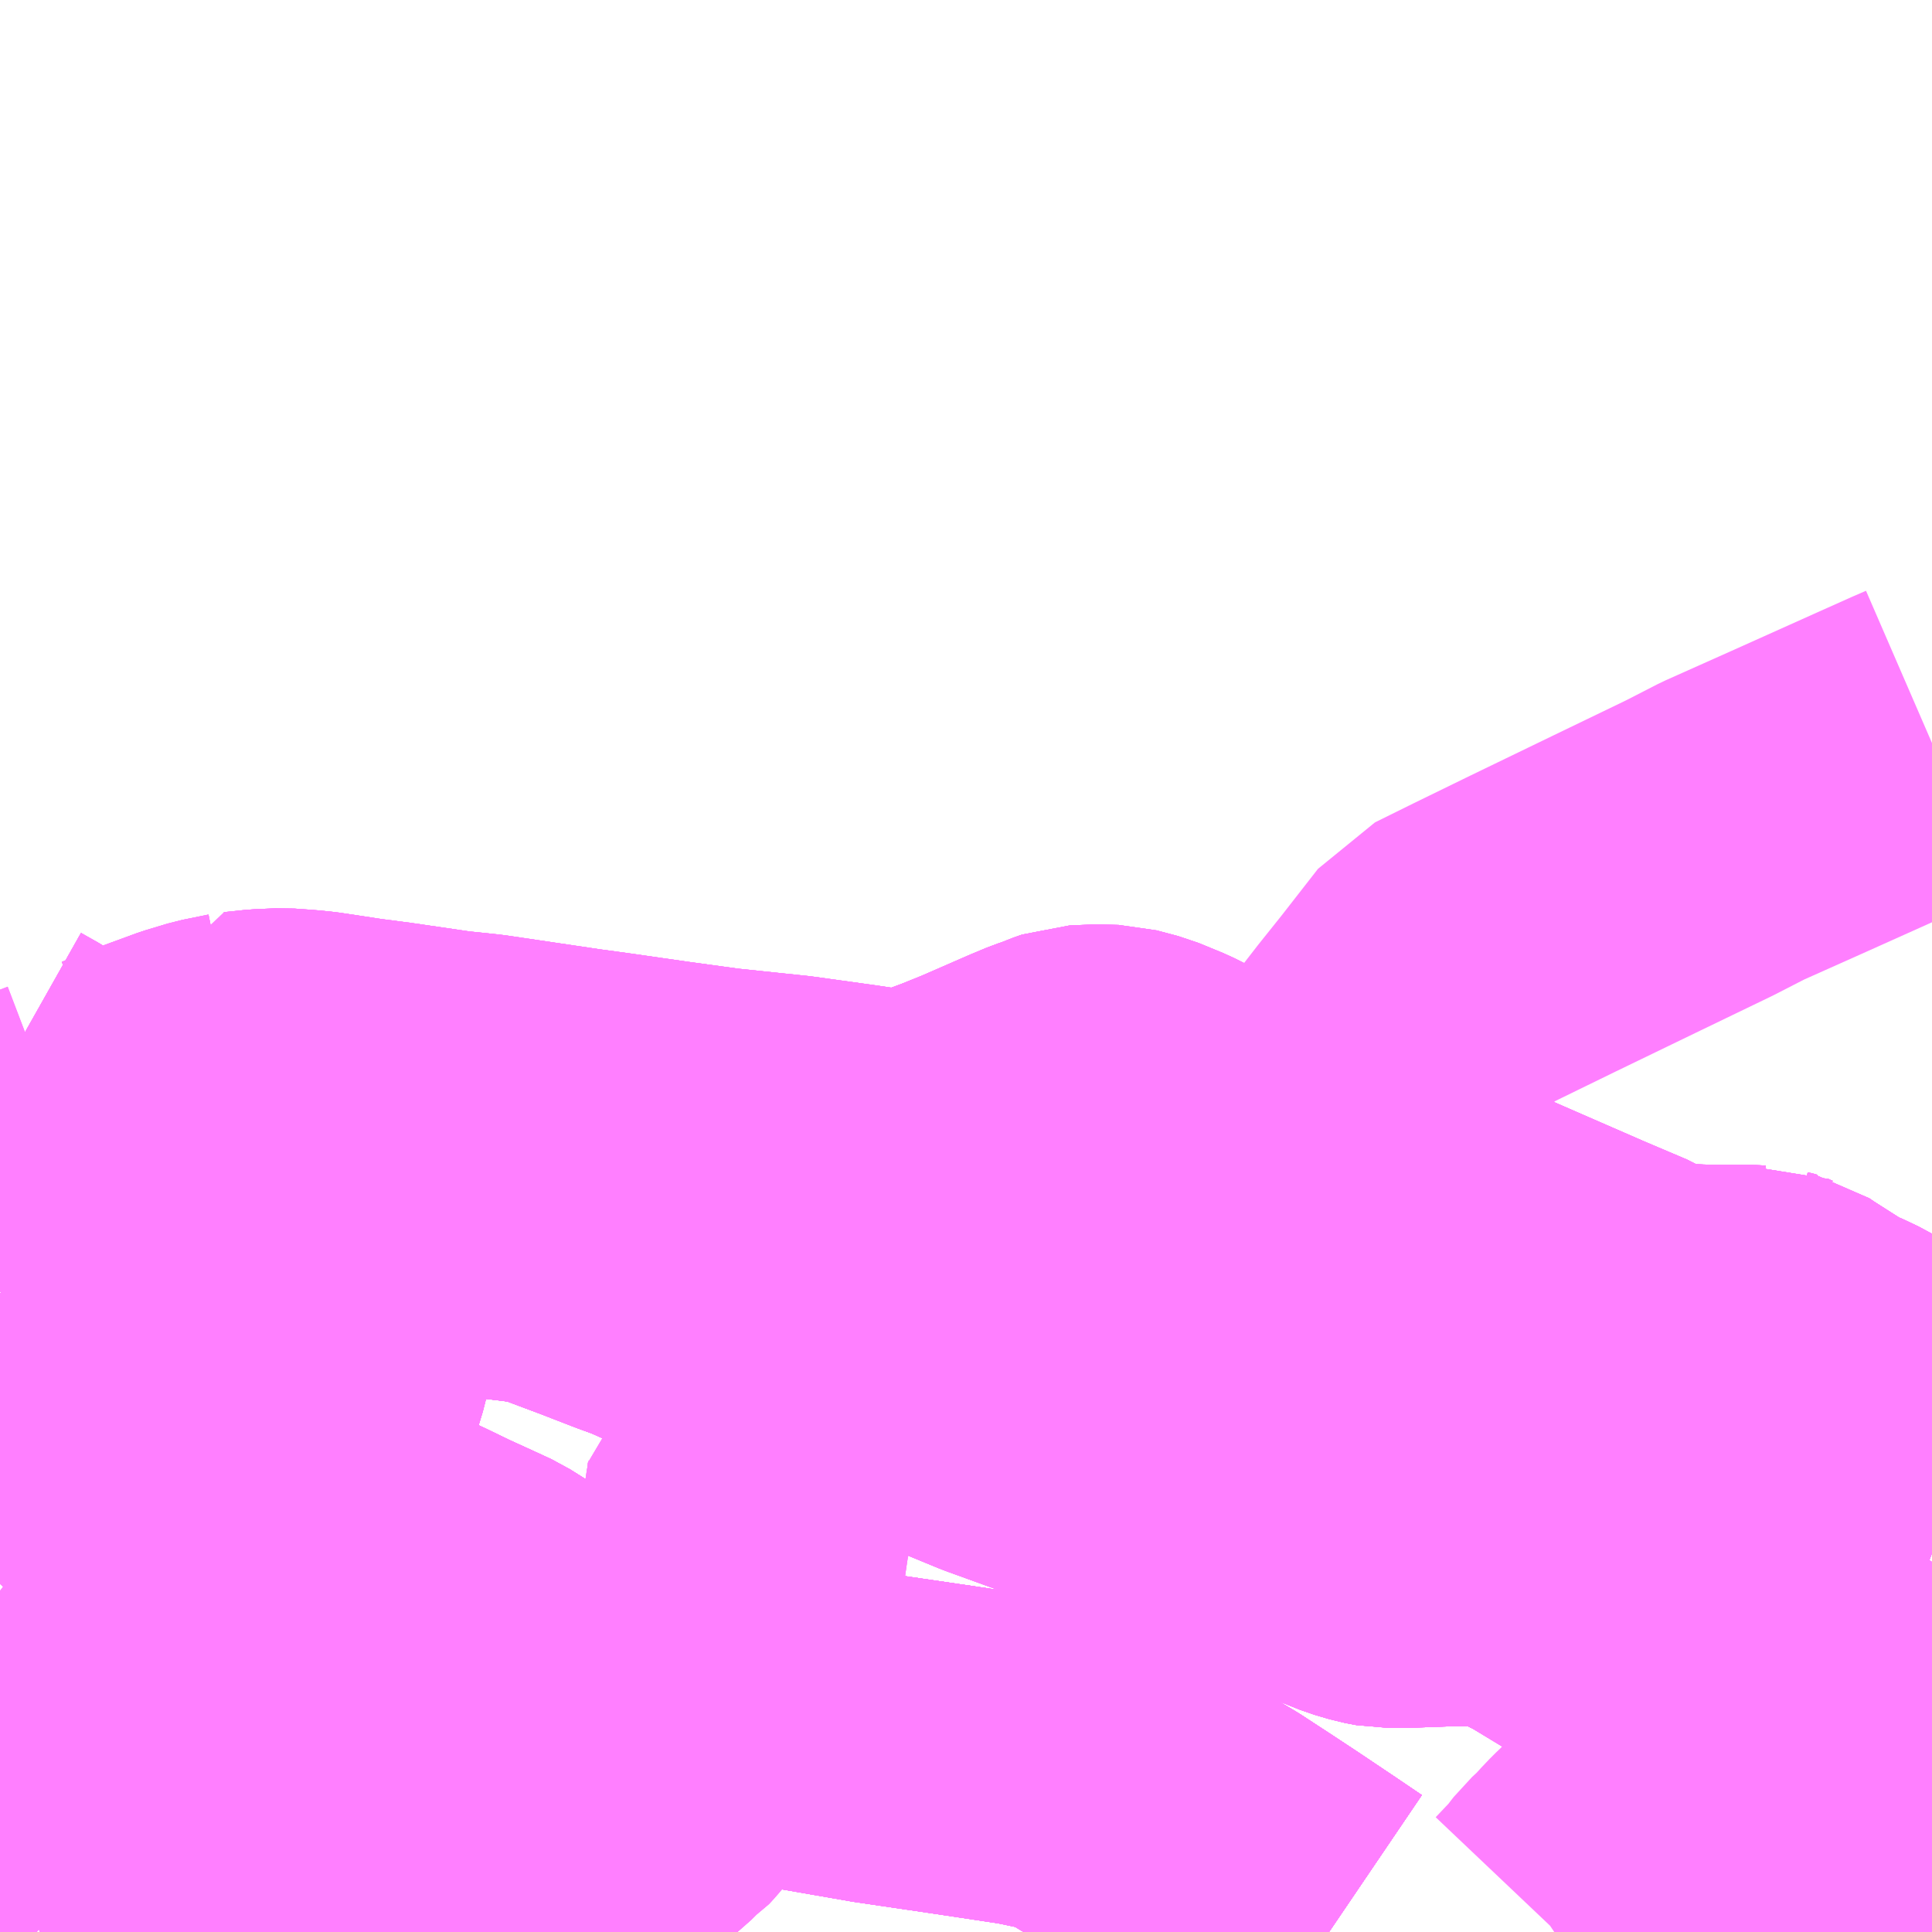 <?xml version="1.0" encoding="UTF-8"?>
<svg  xmlns="http://www.w3.org/2000/svg" xmlns:xlink="http://www.w3.org/1999/xlink" xmlns:go="http://purl.org/svgmap/profile" property="N07_001,N07_002,N07_003,N07_004,N07_005,N07_006,N07_007" viewBox="13082.52 -3392.578 4.395 4.395" go:dataArea="13082.51953125 -3392.578125 4.39453125 4.39453125" >
<globalCoordinateSystem srsName="http://purl.org/crs/84" transform="matrix(100.0,0.0,0.0,-100.0,0.0,0.0)" />
<defs>
 <g id="p0" >
  <circle cx="0.0" cy="0.0" r="3" stroke="green" stroke-width="0.75" vector-effect="non-scaling-stroke" />
 </g>
</defs>
<g fill="none" fill-rule="evenodd" stroke="#FF00FF" stroke-width="0.75" opacity="0.5" vector-effect="non-scaling-stroke" stroke-linejoin="bevel" >
<path content="1,三重交通（株）,鳥羽～福岡,1.0,1.0,1.0," xlink:title="1" d="M13086.914,-3389.042L13086.877,-3389.056L13086.859,-3389.065L13086.682,-3388.82L13086.62,-3388.736L13086.592,-3388.695L13086.533,-3388.636L13086.359,-3388.478L13086.34,-3388.457L13086.296,-3388.411L13086.395,-3388.349L13086.688,-3388.204L13086.729,-3388.184"/>
<path content="1,京阪バス（株）,京都・大阪⇔小倉・福岡,1.0,1.0,1.0," xlink:title="1" d="M13086.914,-3389.042L13086.877,-3389.056L13086.859,-3389.065L13086.682,-3388.82L13086.62,-3388.736L13086.592,-3388.695L13086.533,-3388.636L13086.359,-3388.478L13086.34,-3388.457L13086.296,-3388.411L13086.395,-3388.349L13086.688,-3388.204L13086.729,-3388.184"/>
<path content="1,伊予鉄道（株）,道後エクスプレスふくおか号　松山⇔福岡,1.0,1.0,1.0," xlink:title="1" d="M13086.914,-3389.042L13086.877,-3389.056L13086.859,-3389.065L13086.682,-3388.82L13086.62,-3388.736L13086.592,-3388.695L13086.533,-3388.636L13086.359,-3388.478L13086.34,-3388.457L13086.296,-3388.411L13086.395,-3388.349L13086.688,-3388.204L13086.729,-3388.184"/>
<path content="1,名鉄バス（株）,名古屋～福岡,1.0,1.0,1.0," xlink:title="1" d="M13086.914,-3389.042L13086.877,-3389.056L13086.859,-3389.065L13086.682,-3388.82L13086.62,-3388.736L13086.592,-3388.695L13086.533,-3388.636L13086.359,-3388.478L13086.34,-3388.457L13086.296,-3388.411L13086.395,-3388.349L13086.688,-3388.204L13086.729,-3388.184"/>
<path content="1,四国高速バス（株）,さぬきエクスプレス福岡　高松・善通寺⇔福岡,1.0,1.0,1.0," xlink:title="1" d="M13086.914,-3389.042L13086.877,-3389.056L13086.859,-3389.065L13086.682,-3388.82L13086.62,-3388.736L13086.592,-3388.695L13086.533,-3388.636L13086.359,-3388.478L13086.34,-3388.457L13086.296,-3388.411L13086.395,-3388.349L13086.688,-3388.204L13086.729,-3388.184"/>
<path content="1,土佐電気鉄道（株）,はりまや号　高知⇔福岡線,1.0,1.0,1.0," xlink:title="1" d="M13086.914,-3389.042L13086.877,-3389.056L13086.859,-3389.065L13086.682,-3388.82L13086.62,-3388.736L13086.592,-3388.695L13086.533,-3388.636L13086.359,-3388.478L13086.34,-3388.457L13086.296,-3388.411L13086.395,-3388.349L13086.688,-3388.204L13086.729,-3388.184"/>
<path content="1,西鉄バス北九州（株）,1,7.0,3.0,3.0," xlink:title="1" d="M13083.241,-3388.184L13083.239,-3388.202L13083.238,-3388.25L13083.23,-3388.287L13083.212,-3388.342"/>
<path content="1,西鉄バス北九州（株）,1,7.0,3.0,3.0," xlink:title="1" d="M13086.701,-3388.184L13086.709,-3388.198L13086.728,-3388.238L13086.753,-3388.294L13086.773,-3388.335L13086.799,-3388.406L13086.808,-3388.434L13086.821,-3388.468L13086.835,-3388.501L13086.862,-3388.538L13086.89,-3388.579L13086.914,-3388.613"/>
<path content="1,西鉄バス北九州（株）,1,7.0,3.0,3.0," xlink:title="1" d="M13083.212,-3388.342L13083.239,-3388.345L13083.301,-3388.351L13083.339,-3388.356L13083.371,-3388.359L13083.4,-3388.362L13083.422,-3388.364L13083.447,-3388.367L13083.468,-3388.367L13083.48,-3388.366L13083.515,-3388.369L13083.559,-3388.371L13083.65,-3388.376L13083.67,-3388.379L13083.684,-3388.381L13083.7,-3388.385L13083.709,-3388.386L13083.727,-3388.388L13083.745,-3388.389L13083.781,-3388.396L13083.821,-3388.405L13083.846,-3388.411L13083.871,-3388.418L13083.891,-3388.425L13083.915,-3388.438L13083.942,-3388.459L13083.964,-3388.476L13083.979,-3388.491L13083.993,-3388.5L13084.004,-3388.512L13084.019,-3388.53L13084.027,-3388.544L13084.033,-3388.556L13084.04,-3388.571L13084.047,-3388.588L13084.052,-3388.601L13084.065,-3388.626L13084.069,-3388.644L13084.073,-3388.656L13084.077,-3388.671L13084.077,-3388.686L13084.078,-3388.698"/>
<path content="1,西鉄バス北九州（株）,1,7.0,3.0,3.0," xlink:title="1" d="M13083.212,-3388.342L13083.174,-3388.434L13083.128,-3388.545L13083.107,-3388.601L13083.076,-3388.674L13083.054,-3388.73L13083.039,-3388.763L13083.032,-3388.778L13083.004,-3388.783L13082.99,-3388.788L13082.972,-3388.795L13082.946,-3388.805L13082.93,-3388.811L13082.905,-3388.823L13082.887,-3388.831L13082.864,-3388.842L13082.837,-3388.857L13082.817,-3388.868L13082.796,-3388.88L13082.78,-3388.889L13082.767,-3388.898L13082.745,-3388.914L13082.737,-3388.921L13082.715,-3388.934L13082.689,-3388.954L13082.657,-3388.976L13082.632,-3388.994L13082.609,-3389.011L13082.577,-3389.035L13082.546,-3389.003L13082.52,-3388.975"/>
<path content="1,西鉄バス北九州（株）,1,7.0,3.0,3.0," xlink:title="1" d="M13084.078,-3388.698L13084.038,-3388.704"/>
<path content="1,西鉄バス北九州（株）,1,7.0,3.0,3.0," xlink:title="1" d="M13082.52,-3389.635L13082.529,-3389.628L13082.599,-3389.577L13082.66,-3389.532L13082.709,-3389.496L13082.743,-3389.473L13082.786,-3389.445L13082.858,-3389.434L13082.903,-3389.423L13082.957,-3389.413L13082.963,-3389.427L13082.974,-3389.446L13082.982,-3389.473L13082.99,-3389.492L13083.005,-3389.529L13083.012,-3389.559L13083.017,-3389.578L13083.019,-3389.6L13083.024,-3389.655L13083.028,-3389.71L13083.029,-3389.796L13083.024,-3389.841L13083.016,-3389.858"/>
<path content="1,西鉄バス北九州（株）,1,7.0,3.0,3.0," xlink:title="1" d="M13082.52,-3389.682L13082.574,-3389.736L13082.598,-3389.758L13082.61,-3389.771L13082.647,-3389.809L13082.668,-3389.834L13082.692,-3389.865L13082.7,-3389.885L13082.704,-3389.898L13082.704,-3389.918L13082.703,-3389.94L13082.7,-3389.954L13082.696,-3389.961L13082.687,-3389.975"/>
<path content="1,西鉄バス北九州（株）,1,7.0,3.0,3.0," xlink:title="1" d="M13083.016,-3389.858L13083.057,-3389.849L13083.131,-3389.84L13083.24,-3389.825L13083.327,-3389.817L13083.353,-3389.813L13083.372,-3389.808L13083.419,-3389.802L13083.561,-3389.782L13083.621,-3389.774L13083.713,-3389.763L13083.754,-3389.757L13083.776,-3389.753L13083.795,-3389.745L13083.883,-3389.712L13083.963,-3389.681L13084.007,-3389.665L13084.092,-3389.627L13084.15,-3389.608L13084.204,-3389.588L13084.286,-3389.557L13084.358,-3389.528L13084.352,-3389.498L13084.345,-3389.468L13084.341,-3389.441L13084.336,-3389.409L13084.327,-3389.38L13084.323,-3389.343L13084.316,-3389.305L13084.309,-3389.264L13084.299,-3389.262L13084.292,-3389.26L13084.278,-3389.252L13084.267,-3389.245L13084.255,-3389.235L13084.248,-3389.226L13084.24,-3389.216L13084.23,-3389.209L13084.228,-3389.191L13084.227,-3389.182L13084.223,-3389.162L13084.221,-3389.142L13084.218,-3389.122L13084.216,-3389.102L13084.211,-3389.069L13084.208,-3389.048L13084.203,-3389.018L13084.197,-3388.984L13084.191,-3388.953L13084.182,-3388.926L13084.176,-3388.901L13084.171,-3388.883L13084.165,-3388.865L13084.158,-3388.851L13084.153,-3388.841L13084.145,-3388.832L13084.134,-3388.823L13084.125,-3388.814L13084.117,-3388.808L13084.11,-3388.799L13084.105,-3388.79L13084.1,-3388.777L13084.096,-3388.749L13084.082,-3388.709L13084.078,-3388.698"/>
<path content="1,西鉄バス北九州（株）,1,7.0,3.0,3.0," xlink:title="1" d="M13082.687,-3389.975L13082.784,-3389.962L13082.839,-3389.956L13082.923,-3389.944L13082.962,-3389.941L13082.975,-3389.939L13083.015,-3389.933L13083.029,-3389.928L13083.023,-3389.889L13083.016,-3389.858"/>
<path content="1,西鉄バス北九州（株）,1,7.0,3.0,3.0," xlink:title="1" d="M13082.687,-3389.975L13082.671,-3389.983L13082.651,-3389.996L13082.63,-3390.012L13082.62,-3390.017L13082.592,-3390.04L13082.581,-3390.049L13082.555,-3390.067L13082.544,-3390.076L13082.527,-3390.089L13082.52,-3390.094"/>
<path content="1,西鉄バス北九州（株）,11,1.0,1.0,0.0," xlink:title="1" d="M13085.544,-3388.184L13085.485,-3388.224L13085.403,-3388.279L13085.347,-3388.316L13085.275,-3388.363L13085.201,-3388.407L13085.114,-3388.462L13085.044,-3388.503L13084.998,-3388.531L13084.938,-3388.555L13084.857,-3388.572L13084.691,-3388.597L13084.521,-3388.622L13084.343,-3388.653L13084.247,-3388.669L13084.139,-3388.686L13084.078,-3388.698L13084.038,-3388.704L13083.982,-3388.712L13083.958,-3388.717L13083.921,-3388.732L13083.867,-3388.764L13083.791,-3388.812L13083.725,-3388.85L13083.617,-3388.918L13083.578,-3388.936L13083.521,-3388.962L13083.461,-3388.991L13083.344,-3389.043L13083.23,-3389.093L13083.142,-3389.137L13083.022,-3389.212L13082.938,-3389.262L13082.908,-3389.285L13082.928,-3389.321L13082.957,-3389.413L13082.903,-3389.423L13082.858,-3389.434L13082.786,-3389.445L13082.743,-3389.473L13082.709,-3389.496L13082.66,-3389.532L13082.599,-3389.577L13082.529,-3389.628L13082.52,-3389.635"/>
<path content="1,西鉄バス北九州（株）,11戸畑-恒見,3.5,0.0,0.0," xlink:title="1" d="M13085.544,-3388.184L13085.485,-3388.224L13085.403,-3388.279L13085.347,-3388.316L13085.275,-3388.363L13085.201,-3388.407L13085.114,-3388.462L13085.044,-3388.503L13084.998,-3388.531L13084.938,-3388.555L13084.857,-3388.572L13084.691,-3388.597L13084.521,-3388.622L13084.343,-3388.653L13084.247,-3388.669L13084.139,-3388.686L13084.078,-3388.698L13084.038,-3388.704L13083.982,-3388.712L13083.958,-3388.717L13083.921,-3388.732L13083.867,-3388.764L13083.791,-3388.812L13083.725,-3388.85L13083.617,-3388.918L13083.578,-3388.936L13083.521,-3388.962L13083.461,-3388.991L13083.344,-3389.043L13083.23,-3389.093L13083.142,-3389.137L13083.022,-3389.212L13082.938,-3389.262L13082.908,-3389.285L13082.928,-3389.321L13082.957,-3389.413L13082.903,-3389.423L13082.858,-3389.434L13082.786,-3389.445L13082.743,-3389.473L13082.709,-3389.496L13082.66,-3389.532L13082.599,-3389.577L13082.529,-3389.628L13082.52,-3389.635"/>
<path content="1,西鉄バス北九州（株）,13,11.0,11.0,11.0," xlink:title="1" d="M13086.598,-3388.713L13086.593,-3388.704L13086.666,-3388.686L13086.813,-3388.647L13086.85,-3388.641L13086.872,-3388.64L13086.89,-3388.646L13086.911,-3388.661L13086.914,-3388.664"/>
<path content="1,西鉄バス北九州（株）,13小倉-湯川,3.0,1.0,0.0," xlink:title="1" d="M13086.598,-3388.713L13086.593,-3388.704L13086.666,-3388.686L13086.813,-3388.647L13086.85,-3388.641L13086.872,-3388.64L13086.89,-3388.646L13086.911,-3388.661L13086.914,-3388.664"/>
<path content="1,西鉄バス北九州（株）,14,999.9,999.9,999.9," xlink:title="1" d="M13086.598,-3388.713L13086.593,-3388.704L13086.666,-3388.686L13086.813,-3388.647L13086.85,-3388.641L13086.872,-3388.64L13086.89,-3388.646L13086.911,-3388.661L13086.914,-3388.664"/>
<path content="1,西鉄バス北九州（株）,14・17青葉車庫-弥生が丘,17.5,19.0,15.5," xlink:title="1" d="M13086.598,-3388.713L13086.593,-3388.704L13086.666,-3388.686L13086.813,-3388.647L13086.85,-3388.641L13086.872,-3388.64L13086.89,-3388.646L13086.911,-3388.661L13086.914,-3388.664"/>
<path content="1,西鉄バス北九州（株）,16,11.0,8.5,8.5," xlink:title="1" d="M13086.598,-3388.713L13086.593,-3388.704L13086.666,-3388.686L13086.813,-3388.647L13086.85,-3388.641L13086.872,-3388.64L13086.89,-3388.646L13086.911,-3388.661L13086.914,-3388.664"/>
<path content="1,西鉄バス北九州（株）,16青葉車庫-昭和池,11.0,8.5,8.5," xlink:title="1" d="M13086.598,-3388.713L13086.593,-3388.704L13086.666,-3388.686L13086.813,-3388.647L13086.85,-3388.641L13086.872,-3388.64L13086.89,-3388.646L13086.911,-3388.661L13086.914,-3388.664"/>
<path content="1,西鉄バス北九州（株）,17,4.5,4.5,4.0," xlink:title="1" d="M13086.598,-3388.713L13086.593,-3388.704L13086.666,-3388.686L13086.813,-3388.647L13086.85,-3388.641L13086.872,-3388.64L13086.89,-3388.646L13086.911,-3388.661L13086.914,-3388.664"/>
<path content="1,西鉄バス北九州（株）,19,17.0,16.0,16.0," xlink:title="1" d="M13086.598,-3388.713L13086.593,-3388.704L13086.666,-3388.686L13086.813,-3388.647L13086.85,-3388.641L13086.872,-3388.64L13086.89,-3388.646L13086.911,-3388.661L13086.914,-3388.664"/>
<path content="1,西鉄バス北九州（株）,1・2戸畑循環,8.0,8.0,8.0," xlink:title="1" d="M13084.078,-3388.698L13084.038,-3388.704"/>
<path content="1,西鉄バス北九州（株）,1・2戸畑循環,8.0,8.0,8.0," xlink:title="1" d="M13084.078,-3388.698L13084.077,-3388.686L13084.077,-3388.671L13084.073,-3388.656L13084.069,-3388.644L13084.065,-3388.626L13084.052,-3388.601L13084.047,-3388.588L13084.04,-3388.571L13084.033,-3388.556L13084.027,-3388.544L13084.019,-3388.53L13084.004,-3388.512L13083.993,-3388.5L13083.979,-3388.491L13083.964,-3388.476L13083.942,-3388.459L13083.915,-3388.438L13083.891,-3388.425L13083.871,-3388.418L13083.846,-3388.411L13083.821,-3388.405L13083.781,-3388.396L13083.745,-3388.389L13083.727,-3388.388L13083.709,-3388.386L13083.7,-3388.385L13083.684,-3388.381L13083.67,-3388.379L13083.65,-3388.376L13083.559,-3388.371L13083.515,-3388.369L13083.48,-3388.366L13083.468,-3388.367L13083.447,-3388.367L13083.422,-3388.364L13083.4,-3388.362L13083.371,-3388.359L13083.339,-3388.356L13083.301,-3388.351L13083.239,-3388.345L13083.212,-3388.342L13083.174,-3388.434L13083.128,-3388.545L13083.107,-3388.601L13083.076,-3388.674L13083.054,-3388.73L13083.039,-3388.763L13083.032,-3388.778L13083.004,-3388.783L13082.99,-3388.788L13082.972,-3388.795L13082.946,-3388.805L13082.93,-3388.811L13082.905,-3388.823L13082.887,-3388.831L13082.864,-3388.842L13082.837,-3388.857L13082.817,-3388.868L13082.796,-3388.88L13082.78,-3388.889L13082.767,-3388.898L13082.745,-3388.914L13082.737,-3388.921L13082.715,-3388.934L13082.689,-3388.954L13082.657,-3388.976L13082.632,-3388.994L13082.609,-3389.011L13082.577,-3389.035L13082.546,-3389.003L13082.52,-3388.975"/>
<path content="1,西鉄バス北九州（株）,1・2戸畑循環,8.0,8.0,8.0," xlink:title="1" d="M13082.957,-3389.413L13082.903,-3389.423L13082.858,-3389.434L13082.786,-3389.445L13082.743,-3389.473L13082.709,-3389.496L13082.66,-3389.532L13082.599,-3389.577L13082.529,-3389.628L13082.52,-3389.635"/>
<path content="1,西鉄バス北九州（株）,1・2戸畑循環,8.0,8.0,8.0," xlink:title="1" d="M13082.52,-3389.915L13082.536,-3389.923L13082.629,-3389.967L13082.671,-3389.983"/>
<path content="1,西鉄バス北九州（株）,1・2戸畑循環,8.0,8.0,8.0," xlink:title="1" d="M13082.671,-3389.983L13082.687,-3389.975L13082.784,-3389.962L13082.839,-3389.956L13082.923,-3389.944L13082.962,-3389.941L13082.975,-3389.939L13083.015,-3389.933L13083.029,-3389.928L13083.023,-3389.889L13083.016,-3389.858L13083.057,-3389.849L13083.131,-3389.84L13083.24,-3389.825L13083.327,-3389.817L13083.353,-3389.813L13083.372,-3389.808L13083.419,-3389.802L13083.561,-3389.782L13083.621,-3389.774L13083.713,-3389.763L13083.754,-3389.757L13083.776,-3389.753L13083.795,-3389.745L13083.883,-3389.712L13083.963,-3389.681L13084.007,-3389.665L13084.092,-3389.627L13084.15,-3389.608L13084.204,-3389.588L13084.286,-3389.557L13084.358,-3389.528L13084.352,-3389.498L13084.345,-3389.468L13084.341,-3389.441L13084.336,-3389.409L13084.327,-3389.38L13084.323,-3389.343L13084.316,-3389.305L13084.309,-3389.264L13084.299,-3389.262L13084.292,-3389.26L13084.278,-3389.252L13084.267,-3389.245L13084.255,-3389.235L13084.248,-3389.226L13084.24,-3389.216L13084.23,-3389.209L13084.228,-3389.191L13084.227,-3389.182L13084.223,-3389.162L13084.221,-3389.142L13084.218,-3389.122L13084.216,-3389.102L13084.211,-3389.069L13084.208,-3389.048L13084.203,-3389.018L13084.197,-3388.984L13084.191,-3388.953L13084.182,-3388.926L13084.176,-3388.901L13084.171,-3388.883L13084.165,-3388.865L13084.158,-3388.851L13084.153,-3388.841L13084.145,-3388.832L13084.134,-3388.823L13084.125,-3388.814L13084.117,-3388.808L13084.11,-3388.799L13084.105,-3388.79L13084.1,-3388.777L13084.096,-3388.749L13084.082,-3388.709L13084.078,-3388.698"/>
<path content="1,西鉄バス北九州（株）,1・2戸畑循環,8.0,8.0,8.0," xlink:title="1" d="M13082.671,-3389.983L13082.651,-3389.996L13082.63,-3390.012L13082.62,-3390.017L13082.592,-3390.04L13082.581,-3390.049L13082.555,-3390.067L13082.544,-3390.076L13082.527,-3390.089L13082.52,-3390.094"/>
<path content="1,西鉄バス北九州（株）,1小倉-折尾駅,207.0,190.0,151.0," xlink:title="1" d="M13086.701,-3388.184L13086.709,-3388.198L13086.728,-3388.238L13086.753,-3388.294L13086.773,-3388.335L13086.799,-3388.406L13086.808,-3388.434L13086.821,-3388.468L13086.835,-3388.501L13086.862,-3388.538L13086.89,-3388.579L13086.914,-3388.613"/>
<path content="1,西鉄バス北九州（株）,2,3.0,3.0,3.0," xlink:title="1" d="M13084.078,-3388.698L13084.038,-3388.704"/>
<path content="1,西鉄バス北九州（株）,2,3.0,3.0,3.0," xlink:title="1" d="M13084.078,-3388.698L13084.077,-3388.686L13084.077,-3388.671L13084.073,-3388.656L13084.069,-3388.644L13084.065,-3388.626L13084.052,-3388.601L13084.047,-3388.588L13084.04,-3388.571L13084.033,-3388.556L13084.027,-3388.544L13084.019,-3388.53L13084.004,-3388.512L13083.993,-3388.5L13083.979,-3388.491L13083.964,-3388.476L13083.942,-3388.459L13083.915,-3388.438L13083.891,-3388.425L13083.871,-3388.418L13083.846,-3388.411L13083.821,-3388.405L13083.781,-3388.396L13083.745,-3388.389L13083.727,-3388.388L13083.709,-3388.386L13083.7,-3388.385L13083.684,-3388.381L13083.67,-3388.379L13083.65,-3388.376L13083.559,-3388.371L13083.515,-3388.369L13083.48,-3388.366L13083.468,-3388.367L13083.447,-3388.367L13083.422,-3388.364L13083.4,-3388.362L13083.371,-3388.359L13083.339,-3388.356L13083.301,-3388.351L13083.239,-3388.345L13083.212,-3388.342L13083.174,-3388.434L13083.128,-3388.545L13083.107,-3388.601L13083.076,-3388.674L13083.054,-3388.73L13083.039,-3388.763L13083.032,-3388.778L13083.004,-3388.783L13082.99,-3388.788L13082.972,-3388.795L13082.946,-3388.805L13082.93,-3388.811L13082.905,-3388.823L13082.887,-3388.831L13082.864,-3388.842L13082.837,-3388.857L13082.817,-3388.868L13082.796,-3388.88L13082.78,-3388.889L13082.767,-3388.898L13082.745,-3388.914L13082.737,-3388.921L13082.715,-3388.934L13082.689,-3388.954L13082.657,-3388.976L13082.632,-3388.994L13082.609,-3389.011L13082.577,-3389.035L13082.546,-3389.003L13082.52,-3388.975"/>
<path content="1,西鉄バス北九州（株）,2,3.0,3.0,3.0," xlink:title="1" d="M13084.078,-3388.698L13084.082,-3388.709L13084.096,-3388.749L13084.1,-3388.777L13084.105,-3388.79L13084.11,-3388.799L13084.117,-3388.808L13084.125,-3388.814L13084.134,-3388.823L13084.145,-3388.832L13084.153,-3388.841L13084.158,-3388.851L13084.165,-3388.865L13084.171,-3388.883L13084.176,-3388.901L13084.182,-3388.926L13084.191,-3388.953L13084.197,-3388.984L13084.203,-3389.018L13084.208,-3389.048L13084.211,-3389.069L13084.216,-3389.102L13084.218,-3389.122L13084.221,-3389.142L13084.223,-3389.162L13084.227,-3389.182L13084.228,-3389.191L13084.23,-3389.209L13084.24,-3389.216L13084.248,-3389.226L13084.255,-3389.235L13084.267,-3389.245L13084.278,-3389.252L13084.292,-3389.26L13084.299,-3389.262L13084.309,-3389.264L13084.316,-3389.305L13084.323,-3389.343L13084.327,-3389.38L13084.336,-3389.409L13084.341,-3389.441L13084.345,-3389.468L13084.352,-3389.498L13084.358,-3389.528L13084.286,-3389.557L13084.204,-3389.588L13084.15,-3389.608L13084.092,-3389.627L13084.007,-3389.665L13083.963,-3389.681L13083.883,-3389.712L13083.795,-3389.745L13083.776,-3389.753L13083.754,-3389.757L13083.713,-3389.763L13083.621,-3389.774L13083.561,-3389.782L13083.419,-3389.802L13083.372,-3389.808L13083.353,-3389.813L13083.327,-3389.817L13083.24,-3389.825L13083.131,-3389.84L13083.057,-3389.849L13083.016,-3389.858L13083.023,-3389.889L13083.029,-3389.928L13083.015,-3389.933L13082.975,-3389.939L13082.962,-3389.941L13082.923,-3389.944L13082.839,-3389.956L13082.784,-3389.962L13082.687,-3389.975L13082.671,-3389.983"/>
<path content="1,西鉄バス北九州（株）,2,3.0,3.0,3.0," xlink:title="1" d="M13082.957,-3389.413L13082.903,-3389.423L13082.858,-3389.434L13082.786,-3389.445L13082.743,-3389.473L13082.709,-3389.496L13082.66,-3389.532L13082.599,-3389.577L13082.529,-3389.628L13082.52,-3389.635"/>
<path content="1,西鉄バス北九州（株）,2,3.0,3.0,3.0," xlink:title="1" d="M13082.52,-3389.915L13082.536,-3389.923L13082.629,-3389.967L13082.671,-3389.983"/>
<path content="1,西鉄バス北九州（株）,2,3.0,3.0,3.0," xlink:title="1" d="M13082.671,-3389.983L13082.651,-3389.996L13082.63,-3390.012L13082.62,-3390.017L13082.592,-3390.04L13082.581,-3390.049L13082.555,-3390.067L13082.544,-3390.076L13082.527,-3390.089L13082.52,-3390.094"/>
<path content="1,西鉄バス北九州（株）,25,72.0,51.0,27.0," xlink:title="1" d="M13085.544,-3388.184L13085.485,-3388.224L13085.403,-3388.279L13085.347,-3388.316L13085.275,-3388.363L13085.201,-3388.407L13085.114,-3388.462L13085.044,-3388.503L13084.998,-3388.531L13084.938,-3388.555L13084.857,-3388.572L13084.691,-3388.597L13084.521,-3388.622L13084.343,-3388.653L13084.247,-3388.669L13084.139,-3388.686L13084.078,-3388.698L13084.038,-3388.704L13083.982,-3388.712L13083.958,-3388.717L13083.921,-3388.732L13083.867,-3388.764L13083.791,-3388.812L13083.725,-3388.85L13083.617,-3388.918L13083.578,-3388.936L13083.521,-3388.962L13083.461,-3388.991L13083.344,-3389.043L13083.23,-3389.093L13083.142,-3389.137L13083.022,-3389.212L13082.938,-3389.262L13082.908,-3389.285L13082.928,-3389.321L13082.957,-3389.413L13082.903,-3389.423L13082.858,-3389.434L13082.786,-3389.445L13082.743,-3389.473L13082.709,-3389.496L13082.66,-3389.532L13082.599,-3389.577L13082.529,-3389.628L13082.52,-3389.635"/>
<path content="1,西鉄バス北九州（株）,27,42.5,39.5,26.0," xlink:title="1" d="M13085.544,-3388.184L13085.485,-3388.224L13085.403,-3388.279L13085.347,-3388.316L13085.275,-3388.363L13085.201,-3388.407L13085.114,-3388.462L13085.044,-3388.503L13084.998,-3388.531L13084.938,-3388.555L13084.857,-3388.572L13084.691,-3388.597L13084.521,-3388.622L13084.343,-3388.653L13084.247,-3388.669L13084.139,-3388.686L13084.078,-3388.698L13084.038,-3388.704L13083.982,-3388.712L13083.958,-3388.717L13083.921,-3388.732L13083.867,-3388.764L13083.791,-3388.812L13083.725,-3388.85L13083.617,-3388.918L13083.578,-3388.936L13083.521,-3388.962L13083.461,-3388.991L13083.344,-3389.043L13083.23,-3389.093L13083.142,-3389.137L13083.022,-3389.212L13082.938,-3389.262L13082.908,-3389.285L13082.928,-3389.321L13082.957,-3389.413L13082.903,-3389.423L13082.858,-3389.434L13082.786,-3389.445L13082.743,-3389.473L13082.709,-3389.496L13082.66,-3389.532L13082.599,-3389.577L13082.529,-3389.628L13082.52,-3389.635"/>
<path content="1,西鉄バス北九州（株）,27,42.5,39.5,26.0," xlink:title="1" d="M13082.52,-3389.682L13082.574,-3389.736L13082.598,-3389.758L13082.61,-3389.771L13082.647,-3389.809L13082.668,-3389.834L13082.692,-3389.865L13082.7,-3389.885L13082.704,-3389.898L13082.704,-3389.918L13082.703,-3389.94L13082.7,-3389.954L13082.696,-3389.961L13082.687,-3389.975"/>
<path content="1,西鉄バス北九州（株）,27,42.5,39.5,26.0," xlink:title="1" d="M13082.687,-3389.975L13082.784,-3389.962"/>
<path content="1,西鉄バス北九州（株）,27,42.5,39.5,26.0," xlink:title="1" d="M13082.687,-3389.975L13082.671,-3389.983L13082.651,-3389.996L13082.63,-3390.012L13082.62,-3390.017L13082.592,-3390.04L13082.581,-3390.049L13082.555,-3390.067L13082.544,-3390.076L13082.527,-3390.089L13082.52,-3390.094"/>
<path content="1,西鉄バス北九州（株）,28,60.0,50.0,43.0," xlink:title="1" d="M13085.544,-3388.184L13085.485,-3388.224L13085.403,-3388.279L13085.347,-3388.316L13085.275,-3388.363L13085.201,-3388.407L13085.114,-3388.462L13085.044,-3388.503L13084.998,-3388.531L13084.938,-3388.555L13084.857,-3388.572L13084.691,-3388.597L13084.521,-3388.622L13084.343,-3388.653L13084.247,-3388.669L13084.139,-3388.686L13084.078,-3388.698L13084.038,-3388.704L13083.982,-3388.712L13083.958,-3388.717L13083.921,-3388.732L13083.867,-3388.764L13083.791,-3388.812L13083.725,-3388.85L13083.617,-3388.918L13083.578,-3388.936L13083.521,-3388.962L13083.461,-3388.991L13083.344,-3389.043L13083.23,-3389.093L13083.142,-3389.137L13083.022,-3389.212L13082.938,-3389.262L13082.908,-3389.285L13082.928,-3389.321L13082.957,-3389.413L13082.903,-3389.423L13082.858,-3389.434L13082.786,-3389.445L13082.743,-3389.473L13082.709,-3389.496L13082.66,-3389.532L13082.599,-3389.577L13082.529,-3389.628L13082.52,-3389.635"/>
<path content="1,西鉄バス北九州（株）,28,60.0,50.0,43.0," xlink:title="1" d="M13086.912,-3388.184L13086.914,-3388.187"/>
<path content="1,西鉄バス北九州（株）,28,60.0,50.0,43.0," xlink:title="1" d="M13082.52,-3389.682L13082.574,-3389.736L13082.598,-3389.758L13082.61,-3389.771L13082.647,-3389.809L13082.668,-3389.834L13082.692,-3389.865L13082.7,-3389.885L13082.704,-3389.898L13082.704,-3389.918L13082.703,-3389.94L13082.7,-3389.954L13082.696,-3389.961L13082.687,-3389.975"/>
<path content="1,西鉄バス北九州（株）,28,60.0,50.0,43.0," xlink:title="1" d="M13082.784,-3389.962L13082.687,-3389.975"/>
<path content="1,西鉄バス北九州（株）,28,60.0,50.0,43.0," xlink:title="1" d="M13082.687,-3389.975L13082.671,-3389.983L13082.651,-3389.996L13082.63,-3390.012L13082.62,-3390.017L13082.592,-3390.04L13082.581,-3390.049L13082.555,-3390.067L13082.544,-3390.076L13082.527,-3390.089L13082.52,-3390.094"/>
<path content="1,西鉄バス北九州（株）,32,5.0,3.8,0.0," xlink:title="1" d="M13085.544,-3388.184L13085.485,-3388.224L13085.403,-3388.279L13085.347,-3388.316L13085.275,-3388.363L13085.201,-3388.407L13085.114,-3388.462L13085.044,-3388.503L13084.998,-3388.531L13084.938,-3388.555L13084.857,-3388.572L13084.691,-3388.597L13084.521,-3388.622L13084.343,-3388.653L13084.247,-3388.669L13084.139,-3388.686L13084.078,-3388.698L13084.038,-3388.704L13083.982,-3388.712L13083.958,-3388.717L13083.921,-3388.732L13083.867,-3388.764L13083.791,-3388.812L13083.725,-3388.85L13083.617,-3388.918L13083.578,-3388.936L13083.521,-3388.962L13083.461,-3388.991L13083.344,-3389.043L13083.23,-3389.093L13083.142,-3389.137L13083.022,-3389.212L13082.938,-3389.262L13082.908,-3389.285L13082.928,-3389.321L13082.957,-3389.413L13082.903,-3389.423L13082.858,-3389.434L13082.786,-3389.445L13082.743,-3389.473L13082.709,-3389.496L13082.66,-3389.532L13082.599,-3389.577L13082.529,-3389.628L13082.52,-3389.635"/>
<path content="1,西鉄バス北九州（株）,40,48.0,47.0,35.0," xlink:title="1" d="M13083.241,-3388.184L13083.239,-3388.202L13083.238,-3388.25L13083.23,-3388.287L13083.212,-3388.342L13083.174,-3388.434L13083.128,-3388.545L13083.107,-3388.601L13083.076,-3388.674L13083.054,-3388.73"/>
<path content="1,西鉄バス北九州（株）,40,48.0,47.0,35.0," xlink:title="1" d="M13083.054,-3388.73L13083.049,-3388.712L13083.03,-3388.685L13083.018,-3388.668L13083.007,-3388.653L13082.988,-3388.63L13082.972,-3388.613L13082.954,-3388.592L13082.94,-3388.579L13082.93,-3388.574L13082.912,-3388.562L13082.888,-3388.551L13082.879,-3388.548L13082.868,-3388.545L13082.859,-3388.542L13082.856,-3388.54L13082.841,-3388.533L13082.832,-3388.527L13082.818,-3388.518L13082.8,-3388.505L13082.786,-3388.495L13082.775,-3388.481L13082.76,-3388.457L13082.737,-3388.419L13082.722,-3388.396L13082.708,-3388.372L13082.684,-3388.333L13082.707,-3388.315L13082.718,-3388.302L13082.722,-3388.29L13082.721,-3388.274L13082.709,-3388.251L13082.684,-3388.225L13082.672,-3388.212L13082.651,-3388.201L13082.624,-3388.188L13082.61,-3388.184"/>
<path content="1,西鉄バス北九州（株）,40,48.0,47.0,35.0," xlink:title="1" d="M13083.054,-3388.73L13083.039,-3388.763L13083.032,-3388.778L13083.089,-3388.962L13083.142,-3389.137"/>
<path content="1,西鉄バス北九州（株）,40,48.0,47.0,35.0," xlink:title="1" d="M13083.142,-3389.137L13083.022,-3389.212L13082.938,-3389.262L13082.908,-3389.285L13082.928,-3389.321L13082.957,-3389.413L13082.903,-3389.423L13082.858,-3389.434L13082.786,-3389.445L13082.743,-3389.473L13082.709,-3389.496L13082.66,-3389.532L13082.599,-3389.577L13082.529,-3389.628L13082.52,-3389.635"/>
<path content="1,西鉄バス北九州（株）,40,48.0,47.0,35.0," xlink:title="1" d="M13083.267,-3389.507L13083.255,-3389.46L13083.23,-3389.389L13083.201,-3389.31L13083.142,-3389.137"/>
<path content="1,西鉄バス北九州（株）,40,48.0,47.0,35.0," xlink:title="1" d="M13082.52,-3389.682L13082.574,-3389.736L13082.598,-3389.758L13082.61,-3389.771L13082.647,-3389.809L13082.668,-3389.834L13082.692,-3389.865L13082.7,-3389.885L13082.704,-3389.898L13082.704,-3389.918L13082.703,-3389.94L13082.7,-3389.954L13082.696,-3389.961L13082.687,-3389.975"/>
<path content="1,西鉄バス北九州（株）,40,48.0,47.0,35.0," xlink:title="1" d="M13082.687,-3389.975L13082.784,-3389.962"/>
<path content="1,西鉄バス北九州（株）,40,48.0,47.0,35.0," xlink:title="1" d="M13082.687,-3389.975L13082.671,-3389.983L13082.651,-3389.996L13082.63,-3390.012L13082.62,-3390.017"/>
<path content="1,西鉄バス北九州（株）,40,48.0,47.0,35.0," xlink:title="1" d="M13082.62,-3390.017L13082.592,-3390.04L13082.581,-3390.049L13082.555,-3390.067L13082.544,-3390.076L13082.527,-3390.089L13082.52,-3390.094"/>
<path content="1,西鉄バス北九州（株）,40,48.0,47.0,35.0," xlink:title="1" d="M13082.62,-3390.017L13082.624,-3390.03L13082.624,-3390.048L13082.617,-3390.069L13082.602,-3390.079L13082.559,-3390.107L13082.52,-3390.129"/>
<path content="1,西鉄バス北九州（株）,42,32.5,32.0,23.5," xlink:title="1" d="M13082.61,-3388.184L13082.624,-3388.188L13082.651,-3388.201L13082.672,-3388.212L13082.684,-3388.225L13082.709,-3388.251L13082.721,-3388.274L13082.722,-3388.29L13082.718,-3388.302L13082.707,-3388.315L13082.684,-3388.333L13082.708,-3388.372L13082.722,-3388.396L13082.737,-3388.419L13082.76,-3388.457L13082.775,-3388.481L13082.786,-3388.495L13082.8,-3388.505L13082.818,-3388.518L13082.832,-3388.527L13082.841,-3388.533L13082.856,-3388.54L13082.859,-3388.542L13082.868,-3388.545L13082.879,-3388.548L13082.888,-3388.551L13082.912,-3388.562L13082.93,-3388.574L13082.94,-3388.579L13082.954,-3388.592L13082.972,-3388.613L13082.988,-3388.63L13083.007,-3388.653L13083.018,-3388.668L13083.03,-3388.685L13083.049,-3388.712L13083.054,-3388.73L13083.039,-3388.763L13083.032,-3388.778L13083.089,-3388.962L13083.142,-3389.137"/>
<path content="1,西鉄バス北九州（株）,42,32.5,32.0,23.5," xlink:title="1" d="M13083.142,-3389.137L13083.022,-3389.212L13082.938,-3389.262L13082.908,-3389.285L13082.928,-3389.321L13082.957,-3389.413L13082.903,-3389.423L13082.858,-3389.434L13082.786,-3389.445L13082.743,-3389.473L13082.709,-3389.496L13082.66,-3389.532L13082.599,-3389.577L13082.529,-3389.628L13082.52,-3389.635"/>
<path content="1,西鉄バス北九州（株）,42,32.5,32.0,23.5," xlink:title="1" d="M13082.52,-3389.682L13082.574,-3389.736L13082.598,-3389.758L13082.61,-3389.771L13082.647,-3389.809L13082.668,-3389.834L13082.692,-3389.865L13082.7,-3389.885L13082.704,-3389.898L13082.704,-3389.918L13082.703,-3389.94L13082.7,-3389.954L13082.696,-3389.961L13082.687,-3389.975"/>
<path content="1,西鉄バス北九州（株）,42,32.5,32.0,23.5," xlink:title="1" d="M13083.372,-3389.808L13083.357,-3389.765L13083.329,-3389.68L13083.267,-3389.507L13083.255,-3389.46L13083.23,-3389.389L13083.201,-3389.31L13083.142,-3389.137"/>
<path content="1,西鉄バス北九州（株）,42,32.5,32.0,23.5," xlink:title="1" d="M13083.372,-3389.808L13083.419,-3389.802L13083.561,-3389.782L13083.621,-3389.774L13083.713,-3389.763L13083.754,-3389.757L13083.776,-3389.753L13083.795,-3389.745L13083.883,-3389.712L13083.963,-3389.681L13084.007,-3389.665L13084.092,-3389.627L13084.15,-3389.608L13084.204,-3389.588L13084.286,-3389.557L13084.358,-3389.528L13084.446,-3389.495L13084.506,-3389.472L13084.558,-3389.454L13084.614,-3389.427L13084.678,-3389.403L13084.714,-3389.392L13084.799,-3389.357L13084.948,-3389.303L13084.991,-3389.289L13085.089,-3389.252L13085.171,-3389.221L13085.235,-3389.196L13085.299,-3389.171L13085.362,-3389.146L13085.409,-3389.122L13085.456,-3389.101L13085.519,-3389.079L13085.566,-3389.057L13085.616,-3389.037L13085.65,-3389.027L13085.676,-3389.022L13085.733,-3389.023L13085.813,-3389.026L13085.903,-3389.027L13085.925,-3389.025L13085.946,-3389.021L13085.971,-3389.014L13086.052,-3388.974L13086.151,-3388.914L13086.243,-3388.858L13086.289,-3388.831L13086.321,-3388.813L13086.336,-3388.805L13086.364,-3388.786L13086.391,-3388.771L13086.433,-3388.751L13086.512,-3388.727L13086.57,-3388.711L13086.593,-3388.704L13086.666,-3388.686L13086.813,-3388.647L13086.85,-3388.641L13086.872,-3388.64L13086.89,-3388.646L13086.911,-3388.661L13086.914,-3388.664"/>
<path content="1,西鉄バス北九州（株）,42,32.5,32.0,23.5," xlink:title="1" d="M13082.687,-3389.975L13082.784,-3389.962L13082.839,-3389.956L13082.923,-3389.944L13082.962,-3389.941L13082.975,-3389.939L13083.015,-3389.933L13083.029,-3389.928L13083.023,-3389.889L13083.016,-3389.858L13083.057,-3389.849L13083.131,-3389.84L13083.24,-3389.825L13083.327,-3389.817L13083.353,-3389.813L13083.372,-3389.808"/>
<path content="1,西鉄バス北九州（株）,42,32.5,32.0,23.5," xlink:title="1" d="M13082.687,-3389.975L13082.671,-3389.983L13082.651,-3389.996L13082.63,-3390.012L13082.62,-3390.017L13082.592,-3390.04L13082.581,-3390.049L13082.555,-3390.067L13082.544,-3390.076L13082.527,-3390.089L13082.52,-3390.094"/>
<path content="1,西鉄バス北九州（株）,44,17.5,16.5,15.5," xlink:title="1" d="M13083.241,-3388.184L13083.239,-3388.202L13083.238,-3388.25L13083.23,-3388.287L13083.212,-3388.342L13083.174,-3388.434L13083.128,-3388.545"/>
<path content="1,西鉄バス北九州（株）,44,17.5,16.5,15.5," xlink:title="1" d="M13082.61,-3388.184L13082.624,-3388.188L13082.651,-3388.201L13082.672,-3388.212L13082.684,-3388.225L13082.709,-3388.251L13082.721,-3388.274L13082.722,-3388.29L13082.718,-3388.302L13082.707,-3388.315L13082.684,-3388.333L13082.708,-3388.372L13082.722,-3388.396L13082.737,-3388.419L13082.76,-3388.457L13082.775,-3388.481L13082.786,-3388.495L13082.8,-3388.505L13082.818,-3388.518L13082.832,-3388.527L13082.841,-3388.533L13082.856,-3388.54L13082.859,-3388.542L13082.868,-3388.545L13082.879,-3388.548L13082.888,-3388.551L13082.912,-3388.562L13082.93,-3388.574L13082.94,-3388.579L13082.954,-3388.592L13082.972,-3388.613L13082.988,-3388.63L13083.007,-3388.653L13083.018,-3388.668L13083.03,-3388.685L13083.049,-3388.712L13083.054,-3388.73"/>
<path content="1,西鉄バス北九州（株）,44,17.5,16.5,15.5," xlink:title="1" d="M13083.128,-3388.545L13083.116,-3388.534L13083.1,-3388.511L13083.083,-3388.491L13083.068,-3388.47L13083.056,-3388.447L13083.034,-3388.416L13083.007,-3388.368L13082.993,-3388.346L13082.983,-3388.327L13082.978,-3388.319L13082.968,-3388.305L13082.955,-3388.286L13082.941,-3388.27L13082.93,-3388.253L13082.925,-3388.246L13082.917,-3388.229L13082.907,-3388.205L13082.899,-3388.188L13082.897,-3388.184"/>
<path content="1,西鉄バス北九州（株）,44,17.5,16.5,15.5," xlink:title="1" d="M13083.128,-3388.545L13083.107,-3388.601L13083.076,-3388.674L13083.054,-3388.73"/>
<path content="1,西鉄バス北九州（株）,44,17.5,16.5,15.5," xlink:title="1" d="M13083.054,-3388.73L13083.039,-3388.763L13083.032,-3388.778L13083.089,-3388.962L13083.142,-3389.137"/>
<path content="1,西鉄バス北九州（株）,44,17.5,16.5,15.5," xlink:title="1" d="M13083.142,-3389.137L13083.022,-3389.212L13082.938,-3389.262L13082.908,-3389.285L13082.928,-3389.321L13082.957,-3389.413L13082.903,-3389.423L13082.858,-3389.434L13082.786,-3389.445L13082.743,-3389.473L13082.709,-3389.496L13082.66,-3389.532L13082.599,-3389.577L13082.529,-3389.628L13082.52,-3389.635"/>
<path content="1,西鉄バス北九州（株）,44,17.5,16.5,15.5," xlink:title="1" d="M13082.52,-3389.682L13082.574,-3389.736L13082.598,-3389.758L13082.61,-3389.771L13082.647,-3389.809L13082.668,-3389.834L13082.692,-3389.865L13082.7,-3389.885L13082.704,-3389.898L13082.704,-3389.918L13082.703,-3389.94L13082.7,-3389.954L13082.696,-3389.961L13082.687,-3389.975"/>
<path content="1,西鉄バス北九州（株）,44,17.5,16.5,15.5," xlink:title="1" d="M13082.687,-3389.975L13082.784,-3389.962L13082.839,-3389.956L13082.923,-3389.944L13082.962,-3389.941L13082.975,-3389.939L13083.015,-3389.933L13083.029,-3389.928L13083.023,-3389.889L13083.016,-3389.858L13083.057,-3389.849L13083.131,-3389.84L13083.24,-3389.825L13083.327,-3389.817L13083.353,-3389.813L13083.372,-3389.808L13083.357,-3389.765L13083.329,-3389.68L13083.267,-3389.507L13083.255,-3389.46L13083.23,-3389.389L13083.201,-3389.31L13083.142,-3389.137"/>
<path content="1,西鉄バス北九州（株）,44,17.5,16.5,15.5," xlink:title="1" d="M13082.687,-3389.975L13082.671,-3389.983L13082.651,-3389.996L13082.63,-3390.012L13082.62,-3390.017L13082.592,-3390.04L13082.581,-3390.049L13082.555,-3390.067L13082.544,-3390.076L13082.527,-3390.089L13082.52,-3390.094"/>
<path content="1,西鉄バス北九州（株）,5,28.0,24.0,21.0," xlink:title="1" d="M13086.914,-3388.664L13086.911,-3388.661L13086.89,-3388.646L13086.872,-3388.64L13086.85,-3388.641L13086.813,-3388.647L13086.666,-3388.686L13086.593,-3388.704L13086.57,-3388.711L13086.512,-3388.727L13086.433,-3388.751L13086.391,-3388.771L13086.364,-3388.786L13086.336,-3388.805L13086.321,-3388.813L13086.289,-3388.831L13086.243,-3388.858L13086.151,-3388.914L13086.052,-3388.974L13085.971,-3389.014L13085.946,-3389.021L13085.925,-3389.025L13085.903,-3389.027L13085.813,-3389.026L13085.733,-3389.023L13085.676,-3389.022L13085.65,-3389.027L13085.616,-3389.037L13085.566,-3389.057L13085.519,-3389.079L13085.456,-3389.101L13085.409,-3389.122L13085.362,-3389.146L13085.299,-3389.171L13085.235,-3389.196L13085.171,-3389.221L13085.089,-3389.252L13084.991,-3389.289L13084.948,-3389.303L13084.799,-3389.357L13084.714,-3389.392L13084.678,-3389.403L13084.614,-3389.427L13084.558,-3389.454L13084.506,-3389.472L13084.446,-3389.495L13084.358,-3389.528L13084.286,-3389.557L13084.204,-3389.588L13084.15,-3389.608L13084.092,-3389.627L13084.007,-3389.665L13083.963,-3389.681L13083.883,-3389.712L13083.795,-3389.745L13083.776,-3389.753L13083.754,-3389.757L13083.713,-3389.763L13083.621,-3389.774L13083.561,-3389.782L13083.419,-3389.802L13083.372,-3389.808L13083.353,-3389.813L13083.327,-3389.817L13083.24,-3389.825L13083.131,-3389.84L13083.057,-3389.849L13083.016,-3389.858L13083.024,-3389.841L13083.029,-3389.796L13083.028,-3389.71L13083.024,-3389.655L13083.019,-3389.6L13083.017,-3389.578L13083.012,-3389.559L13083.005,-3389.529L13082.99,-3389.492L13082.982,-3389.473L13082.974,-3389.446L13082.963,-3389.427L13082.957,-3389.413L13082.903,-3389.423L13082.858,-3389.434L13082.786,-3389.445L13082.743,-3389.473L13082.709,-3389.496L13082.66,-3389.532L13082.599,-3389.577L13082.529,-3389.628L13082.52,-3389.635"/>
<path content="1,西鉄バス北九州（株）,5,28.0,24.0,21.0," xlink:title="1" d="M13082.52,-3389.682L13082.574,-3389.736L13082.598,-3389.758L13082.61,-3389.771L13082.647,-3389.809L13082.668,-3389.834L13082.692,-3389.865L13082.7,-3389.885L13082.704,-3389.898L13082.704,-3389.918L13082.703,-3389.94L13082.7,-3389.954L13082.696,-3389.961L13082.687,-3389.975"/>
<path content="1,西鉄バス北九州（株）,5,28.0,24.0,21.0," xlink:title="1" d="M13082.687,-3389.975L13082.784,-3389.962"/>
<path content="1,西鉄バス北九州（株）,5,28.0,24.0,21.0," xlink:title="1" d="M13082.687,-3389.975L13082.671,-3389.983L13082.651,-3389.996L13082.63,-3390.012L13082.62,-3390.017L13082.592,-3390.04L13082.581,-3390.049L13082.555,-3390.067L13082.544,-3390.076L13082.527,-3390.089L13082.52,-3390.094"/>
<path content="1,西鉄バス北九州（株）,54,17.0,17.0,14.0," xlink:title="1" d="M13086.912,-3388.184L13086.914,-3388.187"/>
<path content="1,西鉄バス北九州（株）,56,31.5,31.5,28.5," xlink:title="1" d="M13086.912,-3388.184L13086.914,-3388.187"/>
<path content="1,西鉄バス北九州（株）,5戸畑-舞ケ丘,31.0,28.0,24.0," xlink:title="1" d="M13082.52,-3389.635L13082.529,-3389.628L13082.599,-3389.577L13082.66,-3389.532L13082.709,-3389.496L13082.743,-3389.473L13082.786,-3389.445L13082.858,-3389.434L13082.903,-3389.423L13082.957,-3389.413L13082.963,-3389.427L13082.974,-3389.446L13082.982,-3389.473L13082.99,-3389.492L13083.005,-3389.529L13083.012,-3389.559L13083.017,-3389.578L13083.019,-3389.6L13083.024,-3389.655L13083.028,-3389.71L13083.029,-3389.796L13083.024,-3389.841L13083.016,-3389.858L13083.057,-3389.849L13083.131,-3389.84L13083.24,-3389.825L13083.327,-3389.817L13083.353,-3389.813L13083.372,-3389.808L13083.419,-3389.802L13083.561,-3389.782L13083.621,-3389.774L13083.713,-3389.763L13083.754,-3389.757L13083.776,-3389.753L13083.795,-3389.745L13083.883,-3389.712L13083.963,-3389.681L13084.007,-3389.665L13084.092,-3389.627L13084.15,-3389.608L13084.204,-3389.588L13084.286,-3389.557L13084.358,-3389.528L13084.446,-3389.495L13084.506,-3389.472L13084.558,-3389.454L13084.614,-3389.427L13084.678,-3389.403L13084.714,-3389.392L13084.799,-3389.357L13084.948,-3389.303L13084.991,-3389.289L13085.089,-3389.252L13085.171,-3389.221L13085.235,-3389.196L13085.299,-3389.171L13085.362,-3389.146L13085.409,-3389.122L13085.456,-3389.101L13085.519,-3389.079L13085.566,-3389.057L13085.616,-3389.037L13085.65,-3389.027L13085.676,-3389.022L13085.733,-3389.023L13085.813,-3389.026L13085.903,-3389.027L13085.925,-3389.025L13085.946,-3389.021L13085.971,-3389.014L13086.052,-3388.974L13086.151,-3388.914L13086.243,-3388.858L13086.289,-3388.831L13086.321,-3388.813L13086.336,-3388.805L13086.364,-3388.786L13086.391,-3388.771L13086.433,-3388.751L13086.512,-3388.727L13086.57,-3388.711L13086.593,-3388.704L13086.666,-3388.686L13086.813,-3388.647L13086.85,-3388.641L13086.872,-3388.64L13086.89,-3388.646L13086.911,-3388.661L13086.914,-3388.664"/>
<path content="1,西鉄バス北九州（株）,5戸畑-舞ケ丘,31.0,28.0,24.0," xlink:title="1" d="M13082.52,-3389.682L13082.574,-3389.736L13082.598,-3389.758L13082.61,-3389.771L13082.647,-3389.809L13082.668,-3389.834L13082.692,-3389.865L13082.7,-3389.885L13082.704,-3389.898L13082.704,-3389.918L13082.703,-3389.94L13082.7,-3389.954L13082.696,-3389.961L13082.687,-3389.975"/>
<path content="1,西鉄バス北九州（株）,5戸畑-舞ケ丘,31.0,28.0,24.0," xlink:title="1" d="M13082.687,-3389.975L13082.784,-3389.962"/>
<path content="1,西鉄バス北九州（株）,5戸畑-舞ケ丘,31.0,28.0,24.0," xlink:title="1" d="M13082.687,-3389.975L13082.671,-3389.983L13082.651,-3389.996L13082.63,-3390.012L13082.62,-3390.017L13082.592,-3390.04L13082.581,-3390.049L13082.555,-3390.067L13082.544,-3390.076L13082.527,-3390.089L13082.52,-3390.094"/>
<path content="1,西鉄バス北九州（株）,63,8.0,7.0,6.5," xlink:title="1" d="M13086.914,-3388.613L13086.89,-3388.579L13086.862,-3388.538L13086.835,-3388.501L13086.821,-3388.468L13086.808,-3388.434L13086.799,-3388.406L13086.773,-3388.335L13086.753,-3388.294L13086.728,-3388.238L13086.709,-3388.198L13086.701,-3388.184M13085.544,-3388.184L13085.485,-3388.224L13085.403,-3388.279L13085.347,-3388.316L13085.275,-3388.363L13085.201,-3388.407L13085.114,-3388.462L13085.044,-3388.503L13084.998,-3388.531L13084.938,-3388.555L13084.857,-3388.572L13084.691,-3388.597L13084.521,-3388.622L13084.343,-3388.653L13084.247,-3388.669L13084.139,-3388.686L13084.078,-3388.698L13084.038,-3388.704L13083.982,-3388.712L13083.958,-3388.717L13083.921,-3388.732L13083.867,-3388.764L13083.791,-3388.812L13083.725,-3388.85L13083.617,-3388.918L13083.578,-3388.936L13083.521,-3388.962L13083.461,-3388.991L13083.344,-3389.043L13083.23,-3389.093L13083.142,-3389.137L13083.022,-3389.212L13082.938,-3389.262L13082.908,-3389.285L13082.928,-3389.321L13082.957,-3389.413L13082.903,-3389.423L13082.858,-3389.434L13082.786,-3389.445L13082.743,-3389.473L13082.709,-3389.496L13082.66,-3389.532L13082.599,-3389.577L13082.529,-3389.628L13082.52,-3389.635"/>
<path content="1,西鉄バス北九州（株）,7,3.5,3.5,1.5," xlink:title="1" d="M13086.914,-3388.613L13086.89,-3388.579L13086.862,-3388.538L13086.835,-3388.501L13086.821,-3388.468L13086.808,-3388.434L13086.799,-3388.406L13086.773,-3388.335L13086.753,-3388.294L13086.728,-3388.238L13086.709,-3388.198L13086.701,-3388.184M13083.241,-3388.184L13083.239,-3388.202L13083.238,-3388.25L13083.23,-3388.287L13083.212,-3388.342L13083.174,-3388.434L13083.128,-3388.545L13083.107,-3388.601L13083.076,-3388.674L13083.054,-3388.73L13083.039,-3388.763L13083.032,-3388.778L13083.089,-3388.962L13083.142,-3389.137L13083.201,-3389.31L13083.23,-3389.389L13083.255,-3389.46L13083.267,-3389.507L13083.329,-3389.68L13083.357,-3389.765L13083.372,-3389.808"/>
<path content="1,西鉄バス北九州（株）,7,3.5,3.5,1.5," xlink:title="1" d="M13083.372,-3389.808L13083.419,-3389.802L13083.561,-3389.782L13083.621,-3389.774L13083.713,-3389.763L13083.754,-3389.757L13083.776,-3389.753L13083.795,-3389.745L13083.883,-3389.712L13083.963,-3389.681L13084.007,-3389.665L13084.092,-3389.627L13084.15,-3389.608L13084.204,-3389.588L13084.286,-3389.557L13084.358,-3389.528L13084.446,-3389.495L13084.506,-3389.472L13084.558,-3389.454L13084.614,-3389.427L13084.678,-3389.403L13084.714,-3389.392L13084.799,-3389.357L13084.948,-3389.303L13084.991,-3389.289L13085.089,-3389.252L13085.171,-3389.221L13085.235,-3389.196L13085.299,-3389.171L13085.362,-3389.146L13085.409,-3389.122L13085.456,-3389.101L13085.519,-3389.079L13085.566,-3389.057L13085.616,-3389.037L13085.65,-3389.027L13085.676,-3389.022L13085.733,-3389.023L13085.813,-3389.026L13085.903,-3389.027L13085.925,-3389.025L13085.946,-3389.021L13085.971,-3389.014L13086.052,-3388.974L13086.151,-3388.914L13086.243,-3388.858L13086.289,-3388.831L13086.321,-3388.813L13086.336,-3388.805L13086.364,-3388.786L13086.391,-3388.771L13086.433,-3388.751L13086.512,-3388.727L13086.57,-3388.711L13086.593,-3388.704L13086.666,-3388.686L13086.813,-3388.647L13086.85,-3388.641L13086.872,-3388.64L13086.89,-3388.646L13086.911,-3388.661L13086.914,-3388.664"/>
<path content="1,西鉄バス北九州（株）,7,3.5,3.5,1.5," xlink:title="1" d="M13083.327,-3389.817L13083.353,-3389.813L13083.372,-3389.808"/>
<path content="1,西鉄バス北九州（株）,70,49.0,45.5,46.0," xlink:title="1" d="M13086.391,-3388.771L13086.368,-3388.807L13086.334,-3388.849L13086.317,-3388.876L13086.288,-3388.932L13086.245,-3389.01L13086.211,-3389.064L13086.2,-3389.082L13086.182,-3389.123L13086.151,-3389.187L13086.139,-3389.204L13086.124,-3389.219L13086.099,-3389.236L13086.051,-3389.267L13086.013,-3389.291L13085.968,-3389.329L13085.905,-3389.367L13085.845,-3389.408L13085.799,-3389.439L13085.696,-3389.507L13085.594,-3389.574L13085.51,-3389.627L13085.43,-3389.672L13085.377,-3389.708L13085.346,-3389.735L13085.296,-3389.78L13085.247,-3389.821L13085.23,-3389.834L13085.21,-3389.845L13085.183,-3389.854L13085.148,-3389.862L13085.103,-3389.865L13085.078,-3389.869L13085.007,-3389.88L13084.888,-3389.898L13084.803,-3389.91L13084.736,-3389.919L13084.607,-3389.935L13084.53,-3389.935L13084.446,-3389.934L13084.365,-3389.933L13084.154,-3389.926L13084.071,-3389.923L13084.033,-3389.923L13083.912,-3389.92L13083.842,-3389.915L13083.753,-3389.913L13083.612,-3389.907L13083.522,-3389.9L13083.434,-3389.897L13083.386,-3389.897L13083.313,-3389.898L13083.22,-3389.903L13083.14,-3389.914L13083.036,-3389.929L13083.029,-3389.928L13083.015,-3389.933L13082.975,-3389.939L13082.962,-3389.941L13082.923,-3389.944L13082.839,-3389.956L13082.784,-3389.962L13082.687,-3389.975L13082.671,-3389.983L13082.651,-3389.996L13082.63,-3390.012L13082.62,-3390.017"/>
<path content="1,西鉄バス北九州（株）,70,49.0,45.5,46.0," xlink:title="1" d="M13086.391,-3388.771L13086.433,-3388.751L13086.512,-3388.727L13086.57,-3388.711L13086.593,-3388.704L13086.666,-3388.686L13086.813,-3388.647L13086.85,-3388.641L13086.872,-3388.64L13086.89,-3388.646L13086.911,-3388.661L13086.914,-3388.664"/>
<path content="1,西鉄バス北九州（株）,70,49.0,45.5,46.0," xlink:title="1" d="M13086.336,-3388.805L13086.364,-3388.786L13086.391,-3388.771"/>
<path content="1,西鉄バス北九州（株）,70,49.0,45.5,46.0," xlink:title="1" d="M13082.62,-3390.017L13082.592,-3390.04L13082.581,-3390.049L13082.555,-3390.067L13082.544,-3390.076L13082.527,-3390.089L13082.52,-3390.094"/>
<path content="1,西鉄バス北九州（株）,70,49.0,45.5,46.0," xlink:title="1" d="M13082.62,-3390.017L13082.624,-3390.03L13082.624,-3390.048L13082.617,-3390.069L13082.602,-3390.079L13082.559,-3390.107L13082.52,-3390.129"/>
<path content="1,西鉄バス北九州（株）,73,82.0,70.0,48.0," xlink:title="1" d="M13082.52,-3389.635L13082.529,-3389.628L13082.599,-3389.577L13082.66,-3389.532L13082.709,-3389.496L13082.743,-3389.473L13082.786,-3389.445L13082.858,-3389.434L13082.903,-3389.423L13082.957,-3389.413L13082.928,-3389.321L13082.908,-3389.285L13082.938,-3389.262L13083.022,-3389.212L13083.142,-3389.137L13083.23,-3389.093L13083.344,-3389.043L13083.461,-3388.991L13083.521,-3388.962L13083.578,-3388.936L13083.617,-3388.918L13083.725,-3388.85L13083.791,-3388.812L13083.867,-3388.764L13083.921,-3388.732L13083.958,-3388.717L13083.982,-3388.712L13084.038,-3388.704L13084.078,-3388.698L13084.139,-3388.686L13084.247,-3388.669L13084.343,-3388.653L13084.521,-3388.622L13084.691,-3388.597L13084.857,-3388.572L13084.938,-3388.555L13084.998,-3388.531L13085.044,-3388.503L13085.114,-3388.462L13085.201,-3388.407L13085.275,-3388.363L13085.347,-3388.316L13085.403,-3388.279L13085.485,-3388.224L13085.544,-3388.184M13086.701,-3388.184L13086.709,-3388.198L13086.728,-3388.238L13086.753,-3388.294L13086.773,-3388.335L13086.799,-3388.406L13086.808,-3388.434L13086.821,-3388.468L13086.835,-3388.501L13086.862,-3388.538L13086.89,-3388.579L13086.914,-3388.613"/>
<path content="1,西鉄バス北九州（株）,74,40.0,41.0,40.5," xlink:title="1" d="M13082.52,-3389.682L13082.574,-3389.736L13082.598,-3389.758L13082.61,-3389.771L13082.647,-3389.809L13082.668,-3389.834L13082.692,-3389.865L13082.7,-3389.885L13082.704,-3389.898L13082.704,-3389.918L13082.703,-3389.94L13082.7,-3389.954L13082.696,-3389.961L13082.687,-3389.975"/>
<path content="1,西鉄バス北九州（株）,74,40.0,41.0,40.5," xlink:title="1" d="M13086.391,-3388.771L13086.368,-3388.807L13086.334,-3388.849L13086.317,-3388.876L13086.288,-3388.932L13086.245,-3389.01L13086.211,-3389.064L13086.2,-3389.082L13086.182,-3389.123L13086.151,-3389.187L13086.139,-3389.204L13086.124,-3389.219L13086.099,-3389.236L13086.051,-3389.267L13086.013,-3389.291L13085.968,-3389.329L13085.905,-3389.367L13085.845,-3389.408L13085.799,-3389.439L13085.696,-3389.507L13085.594,-3389.574L13085.51,-3389.627L13085.43,-3389.672L13085.377,-3389.708L13085.346,-3389.735L13085.296,-3389.78L13085.247,-3389.821L13085.23,-3389.834L13085.21,-3389.845L13085.183,-3389.854L13085.148,-3389.862L13085.103,-3389.865L13085.078,-3389.869L13085.007,-3389.88L13084.888,-3389.898L13084.803,-3389.91L13084.736,-3389.919L13084.607,-3389.935L13084.53,-3389.935L13084.446,-3389.934L13084.365,-3389.933L13084.154,-3389.926L13084.071,-3389.923L13084.033,-3389.923L13083.912,-3389.92L13083.842,-3389.915L13083.753,-3389.913L13083.612,-3389.907L13083.522,-3389.9L13083.434,-3389.897L13083.386,-3389.897L13083.313,-3389.898L13083.22,-3389.903L13083.14,-3389.914L13083.036,-3389.929L13083.029,-3389.928L13083.015,-3389.933L13082.975,-3389.939L13082.962,-3389.941L13082.923,-3389.944L13082.839,-3389.956L13082.784,-3389.962L13082.687,-3389.975"/>
<path content="1,西鉄バス北九州（株）,74,40.0,41.0,40.5," xlink:title="1" d="M13086.391,-3388.771L13086.433,-3388.751L13086.512,-3388.727L13086.57,-3388.711L13086.593,-3388.704L13086.666,-3388.686L13086.813,-3388.647L13086.85,-3388.641L13086.872,-3388.64L13086.89,-3388.646L13086.911,-3388.661L13086.914,-3388.664"/>
<path content="1,西鉄バス北九州（株）,74,40.0,41.0,40.5," xlink:title="1" d="M13086.336,-3388.805L13086.364,-3388.786L13086.391,-3388.771"/>
<path content="1,西鉄バス北九州（株）,74,40.0,41.0,40.5," xlink:title="1" d="M13082.687,-3389.975L13082.671,-3389.983L13082.651,-3389.996L13082.63,-3390.012L13082.62,-3390.017L13082.592,-3390.04L13082.581,-3390.049L13082.555,-3390.067L13082.544,-3390.076L13082.527,-3390.089L13082.52,-3390.094"/>
<path content="1,西鉄バス北九州（株）,75,92.5,78.0,72.5," xlink:title="1" d="M13086.701,-3388.184L13086.709,-3388.198L13086.728,-3388.238L13086.753,-3388.294L13086.773,-3388.335L13086.799,-3388.406L13086.808,-3388.434L13086.821,-3388.468L13086.835,-3388.501L13086.862,-3388.538L13086.89,-3388.579L13086.914,-3388.613"/>
<path content="1,西鉄バス北九州（株）,75,92.5,78.0,72.5," xlink:title="1" d="M13086.598,-3388.713L13086.593,-3388.704L13086.666,-3388.686L13086.813,-3388.647L13086.85,-3388.641L13086.872,-3388.64L13086.89,-3388.646L13086.911,-3388.661L13086.914,-3388.664"/>
<path content="1,西鉄バス北九州（株）,7鞘ヶ谷-大谷池,44.0,37.0,34.5," xlink:title="1" d="M13086.914,-3388.613L13086.89,-3388.579L13086.862,-3388.538L13086.835,-3388.501L13086.821,-3388.468L13086.808,-3388.434L13086.799,-3388.406L13086.773,-3388.335L13086.753,-3388.294L13086.728,-3388.238L13086.709,-3388.198L13086.701,-3388.184M13083.241,-3388.184L13083.239,-3388.202L13083.238,-3388.25L13083.23,-3388.287L13083.212,-3388.342L13083.174,-3388.434L13083.128,-3388.545L13083.107,-3388.601L13083.076,-3388.674L13083.054,-3388.73L13083.039,-3388.763L13083.032,-3388.778L13083.089,-3388.962L13083.142,-3389.137L13083.201,-3389.31L13083.23,-3389.389L13083.255,-3389.46L13083.267,-3389.507L13083.329,-3389.68L13083.357,-3389.765L13083.372,-3389.808"/>
<path content="1,西鉄バス北九州（株）,7鞘ヶ谷-大谷池,44.0,37.0,34.5," xlink:title="1" d="M13083.372,-3389.808L13083.419,-3389.802L13083.561,-3389.782L13083.621,-3389.774L13083.713,-3389.763L13083.754,-3389.757L13083.776,-3389.753L13083.795,-3389.745L13083.883,-3389.712L13083.963,-3389.681L13084.007,-3389.665L13084.092,-3389.627L13084.15,-3389.608L13084.204,-3389.588L13084.286,-3389.557L13084.358,-3389.528L13084.446,-3389.495L13084.506,-3389.472L13084.558,-3389.454L13084.614,-3389.427L13084.678,-3389.403L13084.714,-3389.392L13084.799,-3389.357L13084.948,-3389.303L13084.991,-3389.289L13085.089,-3389.252L13085.171,-3389.221L13085.235,-3389.196L13085.299,-3389.171L13085.362,-3389.146L13085.409,-3389.122L13085.456,-3389.101L13085.519,-3389.079L13085.566,-3389.057L13085.616,-3389.037L13085.65,-3389.027L13085.676,-3389.022L13085.733,-3389.023L13085.813,-3389.026L13085.903,-3389.027L13085.925,-3389.025L13085.946,-3389.021L13085.971,-3389.014L13086.052,-3388.974L13086.151,-3388.914L13086.243,-3388.858L13086.289,-3388.831L13086.321,-3388.813L13086.336,-3388.805L13086.364,-3388.786L13086.391,-3388.771L13086.433,-3388.751L13086.512,-3388.727L13086.57,-3388.711L13086.593,-3388.704L13086.666,-3388.686L13086.813,-3388.647L13086.85,-3388.641L13086.872,-3388.64L13086.89,-3388.646L13086.911,-3388.661L13086.914,-3388.664"/>
<path content="1,西鉄バス北九州（株）,7鞘ヶ谷-大谷池,44.0,37.0,34.5," xlink:title="1" d="M13083.327,-3389.817L13083.353,-3389.813L13083.372,-3389.808"/>
<path content="1,西鉄バス北九州（株）,83,28.0,27.0,24.0," xlink:title="1" d="M13086.914,-3388.613L13086.89,-3388.579L13086.862,-3388.538L13086.835,-3388.501L13086.821,-3388.468L13086.808,-3388.434L13086.799,-3388.406L13086.773,-3388.335L13086.753,-3388.294L13086.728,-3388.238L13086.709,-3388.198L13086.701,-3388.184M13085.544,-3388.184L13085.485,-3388.224L13085.403,-3388.279L13085.347,-3388.316L13085.275,-3388.363L13085.201,-3388.407L13085.114,-3388.462L13085.044,-3388.503L13084.998,-3388.531L13084.938,-3388.555L13084.857,-3388.572L13084.691,-3388.597L13084.521,-3388.622L13084.343,-3388.653L13084.247,-3388.669L13084.139,-3388.686L13084.078,-3388.698L13084.038,-3388.704L13083.982,-3388.712L13083.958,-3388.717L13083.921,-3388.732L13083.867,-3388.764L13083.791,-3388.812L13083.725,-3388.85L13083.617,-3388.918L13083.578,-3388.936L13083.521,-3388.962L13083.461,-3388.991L13083.344,-3389.043L13083.23,-3389.093L13083.142,-3389.137L13083.022,-3389.212L13082.938,-3389.262L13082.908,-3389.285L13082.928,-3389.321L13082.957,-3389.413L13082.903,-3389.423L13082.858,-3389.434L13082.786,-3389.445L13082.743,-3389.473L13082.709,-3389.496L13082.66,-3389.532L13082.599,-3389.577L13082.529,-3389.628L13082.52,-3389.635"/>
<path content="1,西鉄バス北九州（株）,90,25.0,24.0,21.0," xlink:title="1" d="M13086.391,-3388.771L13086.433,-3388.751L13086.512,-3388.727L13086.57,-3388.711L13086.593,-3388.704L13086.666,-3388.686L13086.813,-3388.647L13086.85,-3388.641L13086.872,-3388.64L13086.89,-3388.646L13086.911,-3388.661L13086.914,-3388.664"/>
<path content="1,西鉄バス北九州（株）,90,25.0,24.0,21.0," xlink:title="1" d="M13086.391,-3388.771L13086.364,-3388.786L13086.336,-3388.805"/>
<path content="1,西鉄バス北九州（株）,90,25.0,24.0,21.0," xlink:title="1" d="M13086.391,-3388.771L13086.368,-3388.807L13086.334,-3388.849L13086.317,-3388.876L13086.288,-3388.932L13086.245,-3389.01L13086.211,-3389.064L13086.2,-3389.082L13086.182,-3389.123L13086.151,-3389.187L13086.139,-3389.204L13086.124,-3389.219L13086.099,-3389.236L13086.051,-3389.267L13086.013,-3389.291L13085.968,-3389.329L13085.905,-3389.367L13085.845,-3389.408L13085.799,-3389.439L13085.696,-3389.507L13085.594,-3389.574L13085.51,-3389.627L13085.43,-3389.672L13085.377,-3389.708L13085.346,-3389.735L13085.296,-3389.78L13085.247,-3389.821L13085.23,-3389.834L13085.21,-3389.845L13085.183,-3389.854L13085.148,-3389.862L13085.103,-3389.865L13085.078,-3389.869L13085.007,-3389.88L13084.888,-3389.898L13084.803,-3389.91L13084.736,-3389.919L13084.607,-3389.935L13084.53,-3389.935L13084.446,-3389.934L13084.365,-3389.933L13084.154,-3389.926L13084.071,-3389.923L13084.033,-3389.923L13083.912,-3389.92L13083.842,-3389.915L13083.753,-3389.913L13083.612,-3389.907L13083.522,-3389.9L13083.434,-3389.897L13083.386,-3389.897L13083.313,-3389.898L13083.22,-3389.903L13083.14,-3389.914L13083.036,-3389.929L13083.029,-3389.928L13083.015,-3389.933L13082.975,-3389.939L13082.962,-3389.941L13082.923,-3389.944L13082.839,-3389.956L13082.784,-3389.962L13082.687,-3389.975L13082.696,-3389.961L13082.7,-3389.954L13082.703,-3389.94L13082.704,-3389.918L13082.704,-3389.898L13082.7,-3389.885L13082.692,-3389.865L13082.668,-3389.834L13082.647,-3389.809L13082.61,-3389.771L13082.598,-3389.758L13082.574,-3389.736L13082.52,-3389.682"/>
<path content="1,西鉄バス北九州（株）,91,29.0,28.0,23.5," xlink:title="1" d="M13086.391,-3388.771L13086.433,-3388.751L13086.512,-3388.727L13086.57,-3388.711L13086.593,-3388.704L13086.666,-3388.686L13086.813,-3388.647L13086.85,-3388.641L13086.872,-3388.64L13086.89,-3388.646L13086.911,-3388.661L13086.914,-3388.664"/>
<path content="1,西鉄バス北九州（株）,91,29.0,28.0,23.5," xlink:title="1" d="M13086.391,-3388.771L13086.368,-3388.807L13086.334,-3388.849L13086.317,-3388.876L13086.288,-3388.932L13086.245,-3389.01L13086.211,-3389.064L13086.2,-3389.082L13086.182,-3389.123L13086.151,-3389.187L13086.139,-3389.204L13086.124,-3389.219L13086.099,-3389.236L13086.051,-3389.267L13086.013,-3389.291L13085.968,-3389.329L13085.905,-3389.367L13085.845,-3389.408L13085.799,-3389.439L13085.696,-3389.507L13085.594,-3389.574L13085.51,-3389.627L13085.43,-3389.672L13085.377,-3389.708L13085.346,-3389.735L13085.296,-3389.78L13085.247,-3389.821L13085.23,-3389.834L13085.21,-3389.845L13085.183,-3389.854L13085.148,-3389.862L13085.103,-3389.865L13085.078,-3389.869L13085.007,-3389.88L13084.888,-3389.898L13084.803,-3389.91L13084.736,-3389.919L13084.607,-3389.935L13084.53,-3389.935L13084.446,-3389.934L13084.365,-3389.933L13084.154,-3389.926L13084.071,-3389.923L13084.033,-3389.923L13083.912,-3389.92L13083.842,-3389.915L13083.753,-3389.913L13083.612,-3389.907L13083.522,-3389.9L13083.434,-3389.897L13083.386,-3389.897L13083.313,-3389.898L13083.22,-3389.903L13083.14,-3389.914L13083.036,-3389.929L13083.029,-3389.928L13083.015,-3389.933L13082.975,-3389.939L13082.962,-3389.941L13082.923,-3389.944L13082.839,-3389.956L13082.784,-3389.962L13082.687,-3389.975L13082.696,-3389.961L13082.7,-3389.954L13082.703,-3389.94L13082.704,-3389.918L13082.704,-3389.898L13082.7,-3389.885L13082.692,-3389.865L13082.668,-3389.834L13082.647,-3389.809L13082.61,-3389.771L13082.598,-3389.758L13082.574,-3389.736L13082.52,-3389.682"/>
<path content="1,西鉄バス北九州（株）,91,29.0,28.0,23.5," xlink:title="1" d="M13086.336,-3388.805L13086.364,-3388.786L13086.391,-3388.771"/>
<path content="1,西鉄バス北九州（株）,92,44.0,37.0,34.5," xlink:title="1" d="M13086.914,-3388.613L13086.89,-3388.579L13086.862,-3388.538L13086.835,-3388.501L13086.821,-3388.468L13086.808,-3388.434L13086.799,-3388.406L13086.773,-3388.335L13086.753,-3388.294L13086.728,-3388.238L13086.709,-3388.198L13086.701,-3388.184M13083.241,-3388.184L13083.239,-3388.202L13083.238,-3388.25L13083.23,-3388.287L13083.212,-3388.342L13083.174,-3388.434L13083.128,-3388.545L13083.107,-3388.601L13083.076,-3388.674L13083.054,-3388.73L13083.039,-3388.763L13083.032,-3388.778L13083.089,-3388.962L13083.142,-3389.137L13083.201,-3389.31L13083.23,-3389.389L13083.255,-3389.46L13083.267,-3389.507L13083.329,-3389.68L13083.357,-3389.765L13083.372,-3389.808"/>
<path content="1,西鉄バス北九州（株）,92,44.0,37.0,34.5," xlink:title="1" d="M13083.372,-3389.808L13083.419,-3389.802L13083.561,-3389.782L13083.621,-3389.774L13083.713,-3389.763L13083.754,-3389.757L13083.776,-3389.753L13083.795,-3389.745L13083.883,-3389.712L13083.963,-3389.681L13084.007,-3389.665L13084.092,-3389.627L13084.15,-3389.608L13084.204,-3389.588L13084.286,-3389.557L13084.358,-3389.528L13084.446,-3389.495L13084.506,-3389.472L13084.558,-3389.454L13084.614,-3389.427L13084.678,-3389.403L13084.714,-3389.392L13084.799,-3389.357L13084.948,-3389.303L13084.991,-3389.289L13085.089,-3389.252L13085.171,-3389.221L13085.235,-3389.196L13085.299,-3389.171L13085.362,-3389.146L13085.409,-3389.122L13085.456,-3389.101L13085.519,-3389.079L13085.566,-3389.057L13085.616,-3389.037L13085.65,-3389.027L13085.676,-3389.022L13085.733,-3389.023L13085.813,-3389.026L13085.903,-3389.027L13085.925,-3389.025L13085.946,-3389.021L13085.971,-3389.014L13086.052,-3388.974L13086.151,-3388.914L13086.243,-3388.858L13086.289,-3388.831L13086.321,-3388.813L13086.336,-3388.805L13086.364,-3388.786L13086.391,-3388.771L13086.433,-3388.751L13086.512,-3388.727L13086.57,-3388.711L13086.593,-3388.704L13086.666,-3388.686L13086.813,-3388.647L13086.85,-3388.641L13086.872,-3388.64L13086.89,-3388.646L13086.911,-3388.661L13086.914,-3388.664"/>
<path content="1,西鉄バス北九州（株）,92,44.0,37.0,34.5," xlink:title="1" d="M13083.327,-3389.817L13083.353,-3389.813L13083.372,-3389.808"/>
<path content="1,西鉄バス北九州（株）,93,85.0,72.0,65.0," xlink:title="1" d="M13083.372,-3389.808L13083.357,-3389.765L13083.329,-3389.68L13083.267,-3389.507L13083.255,-3389.46L13083.23,-3389.389L13083.201,-3389.31L13083.142,-3389.137L13083.022,-3389.212L13082.938,-3389.262L13082.908,-3389.285L13082.928,-3389.321L13082.957,-3389.413L13082.903,-3389.423L13082.858,-3389.434L13082.786,-3389.445L13082.743,-3389.473L13082.709,-3389.496L13082.66,-3389.532L13082.599,-3389.577L13082.529,-3389.628L13082.52,-3389.635"/>
<path content="1,西鉄バス北九州（株）,93,85.0,72.0,65.0," xlink:title="1" d="M13083.372,-3389.808L13083.419,-3389.802L13083.561,-3389.782L13083.621,-3389.774L13083.713,-3389.763L13083.754,-3389.757L13083.776,-3389.753L13083.795,-3389.745L13083.883,-3389.712L13083.963,-3389.681L13084.007,-3389.665L13084.092,-3389.627L13084.15,-3389.608L13084.204,-3389.588L13084.286,-3389.557L13084.358,-3389.528L13084.446,-3389.495L13084.506,-3389.472L13084.558,-3389.454L13084.614,-3389.427L13084.678,-3389.403L13084.714,-3389.392L13084.799,-3389.357L13084.948,-3389.303L13084.991,-3389.289L13085.089,-3389.252L13085.171,-3389.221L13085.235,-3389.196L13085.299,-3389.171L13085.362,-3389.146L13085.409,-3389.122L13085.456,-3389.101L13085.519,-3389.079L13085.566,-3389.057L13085.616,-3389.037L13085.65,-3389.027L13085.676,-3389.022L13085.733,-3389.023L13085.813,-3389.026L13085.903,-3389.027L13085.925,-3389.025L13085.946,-3389.021L13085.971,-3389.014L13086.052,-3388.974L13086.151,-3388.914L13086.243,-3388.858L13086.289,-3388.831L13086.321,-3388.813L13086.336,-3388.805L13086.364,-3388.786L13086.391,-3388.771L13086.433,-3388.751L13086.512,-3388.727L13086.57,-3388.711L13086.593,-3388.704L13086.666,-3388.686L13086.813,-3388.647L13086.85,-3388.641L13086.872,-3388.64L13086.89,-3388.646L13086.911,-3388.661L13086.914,-3388.664"/>
<path content="1,西鉄バス北九州（株）,93,85.0,72.0,65.0," xlink:title="1" d="M13083.372,-3389.808L13083.353,-3389.813L13083.327,-3389.817L13083.24,-3389.825L13083.131,-3389.84L13083.057,-3389.849L13083.016,-3389.858L13083.023,-3389.889L13083.029,-3389.928L13083.015,-3389.933L13082.975,-3389.939L13082.962,-3389.941L13082.923,-3389.944L13082.839,-3389.956L13082.784,-3389.962L13082.687,-3389.975L13082.671,-3389.983L13082.651,-3389.996L13082.63,-3390.012L13082.62,-3390.017L13082.592,-3390.04L13082.581,-3390.049L13082.555,-3390.067L13082.544,-3390.076L13082.527,-3390.089L13082.52,-3390.094"/>
<path content="1,西鉄バス北九州（株）,94,2.0,0.0,0.0," xlink:title="1" d="M13086.598,-3388.713L13086.593,-3388.704L13086.666,-3388.686L13086.813,-3388.647L13086.85,-3388.641L13086.872,-3388.64L13086.89,-3388.646L13086.911,-3388.661L13086.914,-3388.664"/>
<path content="1,西鉄バス北九州（株）,95,30.0,21.0,20.0," xlink:title="1" d="M13086.278,-3388.421L13086.26,-3388.402L13086.233,-3388.373L13086.201,-3388.338L13086.181,-3388.319L13086.161,-3388.298L13086.148,-3388.283L13086.136,-3388.272L13086.123,-3388.26L13086.116,-3388.251L13086.107,-3388.239L13086.095,-3388.225L13086.058,-3388.186L13086.055,-3388.184"/>
<path content="1,西鉄バス北九州（株）,95,30.0,21.0,20.0," xlink:title="1" d="M13086.278,-3388.421L13086.274,-3388.424"/>
<path content="1,西鉄バス北九州（株）,95,30.0,21.0,20.0," xlink:title="1" d="M13086.49,-3388.606L13086.477,-3388.616"/>
<path content="1,西鉄バス北九州（株）,95,30.0,21.0,20.0," xlink:title="1" d="M13086.477,-3388.616L13086.453,-3388.592L13086.425,-3388.565L13086.402,-3388.546L13086.333,-3388.475L13086.295,-3388.438L13086.278,-3388.421"/>
<path content="1,西鉄バス北九州（株）,95,30.0,21.0,20.0," xlink:title="1" d="M13086.593,-3388.704L13086.57,-3388.711L13086.537,-3388.675L13086.507,-3388.644L13086.477,-3388.616"/>
<path content="1,西鉄バス北九州（株）,95,30.0,21.0,20.0," xlink:title="1" d="M13086.593,-3388.704L13086.666,-3388.686L13086.813,-3388.647L13086.85,-3388.641L13086.872,-3388.64L13086.89,-3388.646L13086.911,-3388.661L13086.914,-3388.664"/>
<path content="1,西鉄バス北九州（株）,95,30.0,21.0,20.0," xlink:title="1" d="M13086.598,-3388.713L13086.593,-3388.704"/>
<path content="1,西鉄バス北九州（株）,97,39.5,35.5,32.5," xlink:title="1" d="M13086.391,-3388.771L13086.433,-3388.751L13086.512,-3388.727L13086.57,-3388.711L13086.593,-3388.704L13086.666,-3388.686L13086.813,-3388.647L13086.85,-3388.641L13086.872,-3388.64L13086.89,-3388.646L13086.911,-3388.661L13086.914,-3388.664"/>
<path content="1,西鉄バス北九州（株）,97,39.5,35.5,32.5," xlink:title="1" d="M13086.391,-3388.771L13086.364,-3388.786L13086.336,-3388.805"/>
<path content="1,西鉄バス北九州（株）,97,39.5,35.5,32.5," xlink:title="1" d="M13086.391,-3388.771L13086.368,-3388.807L13086.334,-3388.849L13086.317,-3388.876L13086.288,-3388.932L13086.245,-3389.01L13086.211,-3389.064L13086.2,-3389.082L13086.182,-3389.123L13086.151,-3389.187L13086.139,-3389.204L13086.124,-3389.219L13086.099,-3389.236L13086.051,-3389.267L13086.013,-3389.291L13085.968,-3389.329L13085.905,-3389.367L13085.845,-3389.408L13085.799,-3389.439L13085.696,-3389.507L13085.594,-3389.574L13085.51,-3389.627L13085.43,-3389.672L13085.377,-3389.708L13085.346,-3389.735L13085.296,-3389.78L13085.247,-3389.821L13085.23,-3389.834L13085.21,-3389.845L13085.183,-3389.854L13085.148,-3389.862L13085.103,-3389.865L13085.078,-3389.869L13085.007,-3389.88L13084.888,-3389.898L13084.803,-3389.91L13084.736,-3389.919L13084.607,-3389.935L13084.53,-3389.935L13084.446,-3389.934L13084.365,-3389.933L13084.154,-3389.926L13084.071,-3389.923L13084.033,-3389.923L13083.912,-3389.92L13083.842,-3389.915L13083.753,-3389.913L13083.612,-3389.907L13083.522,-3389.9L13083.434,-3389.897L13083.386,-3389.897L13083.313,-3389.898L13083.22,-3389.903L13083.14,-3389.914L13083.036,-3389.929L13083.029,-3389.928L13083.015,-3389.933L13082.975,-3389.939L13082.962,-3389.941L13082.923,-3389.944L13082.839,-3389.956L13082.784,-3389.962L13082.687,-3389.975L13082.696,-3389.961L13082.7,-3389.954L13082.703,-3389.94L13082.704,-3389.918L13082.704,-3389.898L13082.7,-3389.885L13082.692,-3389.865L13082.668,-3389.834L13082.647,-3389.809L13082.61,-3389.771L13082.598,-3389.758L13082.574,-3389.736L13082.52,-3389.682"/>
<path content="1,西鉄バス北九州（株）,99,4.5,3.5,1.0," xlink:title="1" d="M13086.914,-3389.347L13086.817,-3389.399L13086.78,-3389.418L13086.706,-3389.458L13086.667,-3389.474L13086.576,-3389.532L13086.56,-3389.543L13086.551,-3389.545L13086.537,-3389.549L13086.528,-3389.553L13086.518,-3389.552L13086.498,-3389.553L13086.433,-3389.553L13086.383,-3389.554L13086.363,-3389.555L13086.339,-3389.554L13086.318,-3389.544L13086.305,-3389.536L13086.251,-3389.571L13086.211,-3389.595L13086.112,-3389.637L13085.839,-3389.756L13085.455,-3389.926L13085.484,-3389.959L13085.546,-3390.034L13085.608,-3390.108L13085.677,-3390.197L13085.729,-3390.262L13085.814,-3390.371L13085.901,-3390.414L13086.028,-3390.476L13086.214,-3390.566L13086.386,-3390.649L13086.462,-3390.688L13086.612,-3390.755L13086.808,-3390.843L13086.884,-3390.877L13086.914,-3390.89"/>
<path content="1,阪急観光バス（株）,北九州・福岡行（ムーンライト号）,1.0,1.0,1.0," xlink:title="1" d="M13086.914,-3389.042L13086.877,-3389.056L13086.859,-3389.065L13086.682,-3388.82L13086.62,-3388.736L13086.592,-3388.695L13086.533,-3388.636L13086.359,-3388.478L13086.34,-3388.457L13086.296,-3388.411L13086.395,-3388.349L13086.688,-3388.204L13086.729,-3388.184"/>
<path content="1,高知県交通（株）,はりまや号　高知⇔福岡線,1.0,1.0,1.0," xlink:title="1" d="M13086.914,-3389.042L13086.877,-3389.056L13086.859,-3389.065L13086.682,-3388.82L13086.62,-3388.736L13086.592,-3388.695L13086.533,-3388.636L13086.359,-3388.478L13086.34,-3388.457L13086.296,-3388.411L13086.395,-3388.349L13086.688,-3388.204L13086.729,-3388.184"/>
<path content="2,北九州市,10本城競技場・島郷-安瀬,63.0,52.0,39.5," xlink:title="2" d="M13083.069,-3390.13L13083.054,-3390.038L13083.042,-3389.989L13083.036,-3389.929L13083.029,-3389.928L13083.015,-3389.933L13082.975,-3389.939L13082.962,-3389.941L13082.923,-3389.944L13082.839,-3389.956L13082.784,-3389.962L13082.687,-3389.975L13082.696,-3389.961L13082.7,-3389.954L13082.703,-3389.94L13082.704,-3389.918L13082.704,-3389.898L13082.7,-3389.885L13082.692,-3389.865L13082.668,-3389.834L13082.647,-3389.809L13082.61,-3389.771L13082.598,-3389.758L13082.574,-3389.736L13082.52,-3389.682"/>
<path content="2,北九州市,10本城競技場・島郷-安瀬,63.0,52.0,39.5," xlink:title="2" d="M13083.069,-3390.13L13083.116,-3390.135L13083.163,-3390.137L13083.205,-3390.134L13083.236,-3390.131L13083.309,-3390.12L13083.335,-3390.116L13083.404,-3390.107L13083.541,-3390.087L13083.617,-3390.079L13083.833,-3390.047L13083.906,-3390.037L13084.031,-3390.019L13084.155,-3390.002L13084.317,-3389.985L13084.454,-3389.966L13084.508,-3389.958L13084.547,-3389.955L13084.573,-3389.955L13084.596,-3389.956L13084.633,-3389.963L13084.706,-3389.99L13084.763,-3390.013L13084.873,-3390.061L13084.909,-3390.076L13084.933,-3390.084L13084.949,-3390.091L13084.969,-3390.098L13085.016,-3390.1L13085.055,-3390.099L13085.104,-3390.086L13085.16,-3390.063L13085.23,-3390.028L13085.335,-3389.98L13085.455,-3389.926L13085.839,-3389.756L13086.112,-3389.637L13086.211,-3389.595L13086.251,-3389.571L13086.305,-3389.536L13086.318,-3389.544L13086.339,-3389.554L13086.363,-3389.555L13086.383,-3389.554L13086.433,-3389.553L13086.498,-3389.553L13086.518,-3389.552L13086.528,-3389.553L13086.537,-3389.549L13086.551,-3389.545L13086.56,-3389.543L13086.576,-3389.532L13086.667,-3389.474L13086.706,-3389.458L13086.78,-3389.418L13086.817,-3389.399L13086.914,-3389.347"/>
<path content="2,北九州市,10本城競技場・島郷-安瀬,63.0,52.0,39.5," xlink:title="2" d="M13082.52,-3390.129L13082.559,-3390.107L13082.602,-3390.079L13082.617,-3390.069L13082.645,-3390.058L13082.675,-3390.047L13082.697,-3390.041L13082.745,-3390.035L13082.772,-3390.037L13082.803,-3390.043L13082.859,-3390.066L13082.96,-3390.103L13083.01,-3390.118L13083.069,-3390.13"/>
<path content="2,北九州市,1北九州市役所-エコタウン（上原）,15.0,11.0,0.0," xlink:title="2" d="M13083.069,-3390.13L13083.054,-3390.038L13083.042,-3389.989L13083.036,-3389.929L13083.029,-3389.928L13083.015,-3389.933L13082.975,-3389.939L13082.962,-3389.941L13082.923,-3389.944L13082.839,-3389.956L13082.784,-3389.962L13082.687,-3389.975L13082.696,-3389.961L13082.7,-3389.954L13082.703,-3389.94L13082.704,-3389.918L13082.704,-3389.898L13082.7,-3389.885L13082.692,-3389.865L13082.668,-3389.834L13082.647,-3389.809L13082.61,-3389.771L13082.598,-3389.758L13082.574,-3389.736L13082.52,-3389.682"/>
<path content="2,北九州市,1北九州市役所-エコタウン（上原）,15.0,11.0,0.0," xlink:title="2" d="M13083.069,-3390.13L13083.116,-3390.135L13083.163,-3390.137L13083.205,-3390.134L13083.236,-3390.131L13083.309,-3390.12L13083.335,-3390.116L13083.404,-3390.107L13083.541,-3390.087L13083.617,-3390.079L13083.833,-3390.047L13083.906,-3390.037L13084.031,-3390.019L13084.155,-3390.002L13084.317,-3389.985L13084.454,-3389.966L13084.508,-3389.958L13084.547,-3389.955L13084.573,-3389.955L13084.596,-3389.956L13084.633,-3389.963L13084.706,-3389.99L13084.763,-3390.013L13084.873,-3390.061L13084.909,-3390.076L13084.933,-3390.084L13084.949,-3390.091L13084.969,-3390.098L13085.016,-3390.1L13085.055,-3390.099L13085.104,-3390.086L13085.16,-3390.063L13085.23,-3390.028L13085.335,-3389.98L13085.455,-3389.926L13085.839,-3389.756L13086.112,-3389.637L13086.211,-3389.595L13086.251,-3389.571L13086.305,-3389.536L13086.318,-3389.544L13086.339,-3389.554L13086.363,-3389.555L13086.383,-3389.554L13086.433,-3389.553L13086.498,-3389.553L13086.518,-3389.552L13086.528,-3389.553L13086.537,-3389.549L13086.551,-3389.545L13086.56,-3389.543L13086.576,-3389.532L13086.667,-3389.474L13086.706,-3389.458L13086.78,-3389.418L13086.817,-3389.399L13086.914,-3389.347"/>
<path content="2,北九州市,1北九州市役所-エコタウン（上原）,15.0,11.0,0.0," xlink:title="2" d="M13082.52,-3390.129L13082.559,-3390.107L13082.602,-3390.079L13082.617,-3390.069L13082.645,-3390.058L13082.675,-3390.047L13082.697,-3390.041L13082.745,-3390.035L13082.772,-3390.037L13082.803,-3390.043L13082.859,-3390.066L13082.96,-3390.103L13083.01,-3390.118L13083.069,-3390.13"/>
<path content="2,北九州市,2北九州市役所-若松営業所（中畑）,2.0,1.5,2.0," xlink:title="2" d="M13083.069,-3390.13L13083.054,-3390.038L13083.042,-3389.989L13083.036,-3389.929L13083.029,-3389.928L13083.015,-3389.933L13082.975,-3389.939L13082.962,-3389.941L13082.923,-3389.944L13082.839,-3389.956L13082.784,-3389.962L13082.687,-3389.975L13082.696,-3389.961L13082.7,-3389.954L13082.703,-3389.94L13082.704,-3389.918L13082.704,-3389.898L13082.7,-3389.885L13082.692,-3389.865L13082.668,-3389.834L13082.647,-3389.809L13082.61,-3389.771L13082.598,-3389.758L13082.574,-3389.736L13082.52,-3389.682"/>
<path content="2,北九州市,2北九州市役所-若松営業所（中畑）,2.0,1.5,2.0," xlink:title="2" d="M13083.069,-3390.13L13083.116,-3390.135L13083.163,-3390.137L13083.205,-3390.134L13083.236,-3390.131L13083.309,-3390.12L13083.335,-3390.116L13083.404,-3390.107L13083.541,-3390.087L13083.617,-3390.079L13083.833,-3390.047L13083.906,-3390.037L13084.031,-3390.019L13084.155,-3390.002L13084.317,-3389.985L13084.454,-3389.966L13084.508,-3389.958L13084.547,-3389.955L13084.573,-3389.955L13084.596,-3389.956L13084.633,-3389.963L13084.706,-3389.99L13084.763,-3390.013L13084.873,-3390.061L13084.909,-3390.076L13084.933,-3390.084L13084.949,-3390.091L13084.969,-3390.098L13085.016,-3390.1L13085.055,-3390.099L13085.104,-3390.086L13085.16,-3390.063L13085.23,-3390.028L13085.335,-3389.98L13085.455,-3389.926L13085.839,-3389.756L13086.112,-3389.637L13086.211,-3389.595L13086.251,-3389.571L13086.305,-3389.536L13086.318,-3389.544L13086.339,-3389.554L13086.363,-3389.555L13086.383,-3389.554L13086.433,-3389.553L13086.498,-3389.553L13086.518,-3389.552L13086.528,-3389.553L13086.537,-3389.549L13086.551,-3389.545L13086.56,-3389.543L13086.576,-3389.532L13086.667,-3389.474L13086.706,-3389.458L13086.78,-3389.418L13086.817,-3389.399L13086.914,-3389.347"/>
<path content="2,北九州市,2北九州市役所-若松営業所（中畑）,2.0,1.5,2.0," xlink:title="2" d="M13082.52,-3390.129L13082.559,-3390.107L13082.602,-3390.079L13082.617,-3390.069L13082.645,-3390.058L13082.675,-3390.047L13082.697,-3390.041L13082.745,-3390.035L13082.772,-3390.037L13082.803,-3390.043L13082.859,-3390.066L13082.96,-3390.103L13083.01,-3390.118L13083.069,-3390.13"/>
<path content="2,北九州市,3北九州市役所-若松営業所（迫田）,1.5,1.0,1.0," xlink:title="2" d="M13083.069,-3390.13L13083.054,-3390.038L13083.042,-3389.989L13083.036,-3389.929L13083.029,-3389.928L13083.015,-3389.933L13082.975,-3389.939L13082.962,-3389.941L13082.923,-3389.944L13082.839,-3389.956L13082.784,-3389.962L13082.687,-3389.975L13082.696,-3389.961L13082.7,-3389.954L13082.703,-3389.94L13082.704,-3389.918L13082.704,-3389.898L13082.7,-3389.885L13082.692,-3389.865L13082.668,-3389.834L13082.647,-3389.809L13082.61,-3389.771L13082.598,-3389.758L13082.574,-3389.736L13082.52,-3389.682"/>
<path content="2,北九州市,3北九州市役所-若松営業所（迫田）,1.5,1.0,1.0," xlink:title="2" d="M13083.069,-3390.13L13083.116,-3390.135L13083.163,-3390.137L13083.205,-3390.134L13083.236,-3390.131L13083.309,-3390.12L13083.335,-3390.116L13083.404,-3390.107L13083.541,-3390.087L13083.617,-3390.079L13083.833,-3390.047L13083.906,-3390.037L13084.031,-3390.019L13084.155,-3390.002L13084.317,-3389.985L13084.454,-3389.966L13084.508,-3389.958L13084.547,-3389.955L13084.573,-3389.955L13084.596,-3389.956L13084.633,-3389.963L13084.706,-3389.99L13084.763,-3390.013L13084.873,-3390.061L13084.909,-3390.076L13084.933,-3390.084L13084.949,-3390.091L13084.969,-3390.098L13085.016,-3390.1L13085.055,-3390.099L13085.104,-3390.086L13085.16,-3390.063L13085.23,-3390.028L13085.335,-3389.98L13085.455,-3389.926L13085.839,-3389.756L13086.112,-3389.637L13086.211,-3389.595L13086.251,-3389.571L13086.305,-3389.536L13086.318,-3389.544L13086.339,-3389.554L13086.363,-3389.555L13086.383,-3389.554L13086.433,-3389.553L13086.498,-3389.553L13086.518,-3389.552L13086.528,-3389.553L13086.537,-3389.549L13086.551,-3389.545L13086.56,-3389.543L13086.576,-3389.532L13086.667,-3389.474L13086.706,-3389.458L13086.78,-3389.418L13086.817,-3389.399L13086.914,-3389.347"/>
<path content="2,北九州市,3北九州市役所-若松営業所（迫田）,1.5,1.0,1.0," xlink:title="2" d="M13082.52,-3390.129L13082.559,-3390.107L13082.602,-3390.079L13082.617,-3390.069L13082.645,-3390.058L13082.675,-3390.047L13082.697,-3390.041L13082.745,-3390.035L13082.772,-3390.037L13082.803,-3390.043L13082.859,-3390.066L13082.96,-3390.103L13083.01,-3390.118L13083.069,-3390.13"/>
<path content="2,北九州市,北九州市役所-高須（特・快）,1.0,0.0,0.0," xlink:title="2" d="M13082.52,-3390.094L13082.527,-3390.089L13082.544,-3390.076L13082.555,-3390.067L13082.581,-3390.049L13082.592,-3390.04L13082.62,-3390.017L13082.63,-3390.012L13082.651,-3389.996L13082.671,-3389.983L13082.687,-3389.975L13082.784,-3389.962L13082.839,-3389.956L13082.923,-3389.944L13082.962,-3389.941L13082.975,-3389.939L13083.015,-3389.933L13083.029,-3389.928L13083.036,-3389.929L13083.042,-3389.989L13083.054,-3390.038L13083.069,-3390.13L13083.116,-3390.135L13083.163,-3390.137L13083.205,-3390.134L13083.236,-3390.131L13083.309,-3390.12L13083.335,-3390.116L13083.404,-3390.107L13083.541,-3390.087L13083.617,-3390.079L13083.833,-3390.047L13083.906,-3390.037L13084.031,-3390.019L13084.155,-3390.002L13084.317,-3389.985L13084.454,-3389.966L13084.508,-3389.958L13084.547,-3389.955L13084.573,-3389.955L13084.596,-3389.956L13084.633,-3389.963L13084.706,-3389.99L13084.763,-3390.013L13084.873,-3390.061L13084.909,-3390.076L13084.933,-3390.084L13084.949,-3390.091L13084.969,-3390.098L13085.016,-3390.1L13085.055,-3390.099L13085.104,-3390.086L13085.16,-3390.063L13085.23,-3390.028L13085.335,-3389.98L13085.455,-3389.926L13085.839,-3389.756L13086.112,-3389.637L13086.211,-3389.595L13086.251,-3389.571L13086.305,-3389.536L13086.318,-3389.544L13086.339,-3389.554L13086.363,-3389.555L13086.383,-3389.554L13086.433,-3389.553L13086.498,-3389.553L13086.518,-3389.552L13086.528,-3389.553L13086.537,-3389.549L13086.551,-3389.545L13086.56,-3389.543L13086.576,-3389.532L13086.667,-3389.474L13086.706,-3389.458L13086.78,-3389.418L13086.817,-3389.399L13086.914,-3389.347"/>
</g>
</svg>

